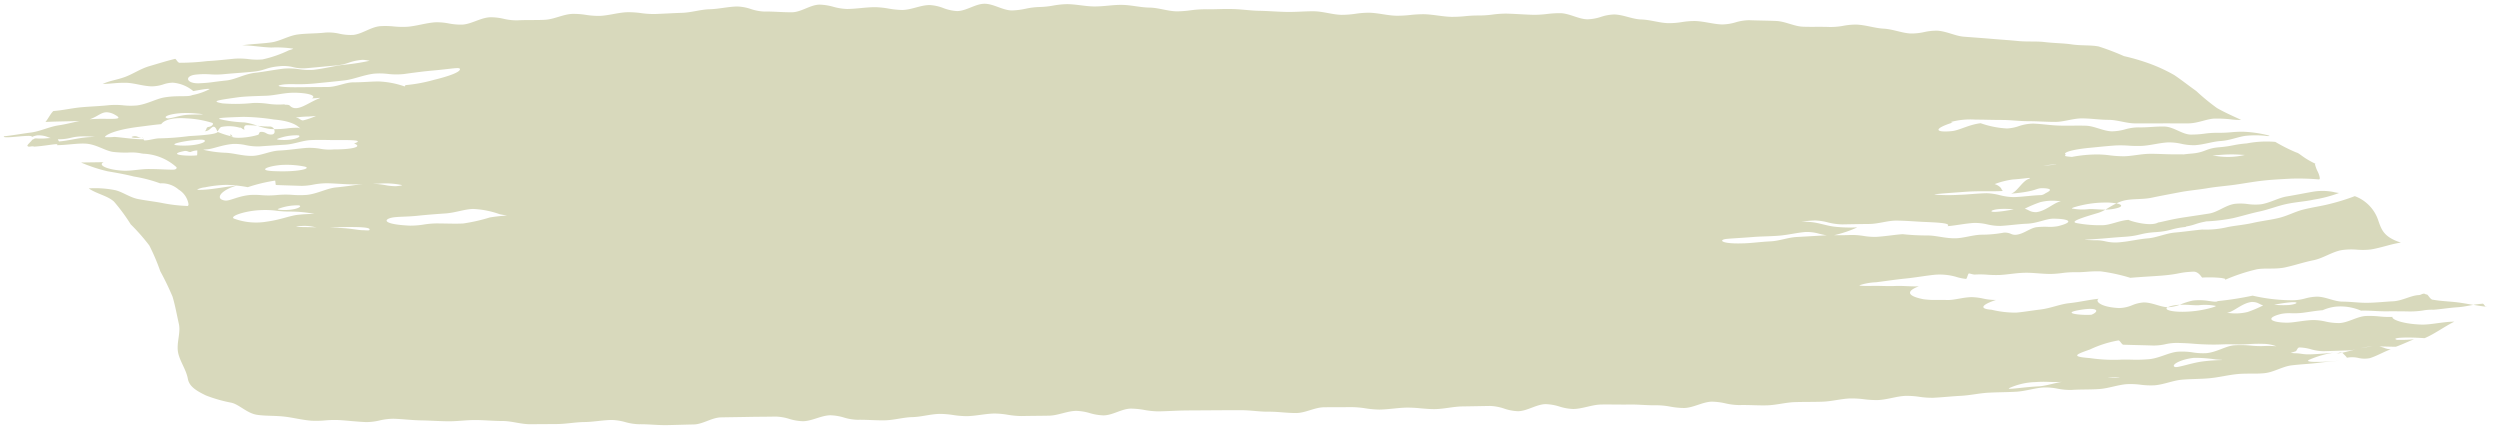 <svg xmlns="http://www.w3.org/2000/svg" width="332.26" height="57" viewBox="0 0 332.26 57">
  <g id="bottom_05" data-name="bottom/05" transform="translate(-3323.81 2327.269)">
    <path id="Union_10" data-name="Union 10" d="M86.234,55.94c-.6-.033-1.2-.066-1.791-.056a7.458,7.458,0,0,1-1.834-.284,7.383,7.383,0,0,0-1.8-.284c-1.225.017-2.432.262-3.625.275-1.225.013-2.434.256-3.625.265q-1.84.015-3.628.023c-1.227,0-2.437-.425-3.625-.425-1.231,0-2.437-.123-3.624-.129-.608,0-1.209.04-1.8.083-.614.045-1.225.09-1.826.083-1.238-.015-2.445-.1-3.628-.121-1.24-.025-2.445-.181-3.624-.216a8.157,8.157,0,0,0-1.834.222,7.863,7.863,0,0,1-1.814.222c-1.252-.051-2.459-.2-3.624-.27a14.317,14.317,0,0,0-1.814.045,12.685,12.685,0,0,1-1.836.04c-1.269-.1-2.462-.421-3.6-.546-1.286-.143-2.533-.065-3.642-.241-1.315-.207-2.313-1.342-3.367-1.6a18.929,18.929,0,0,1-3.409-.972c-1.436-.69-2.222-1.258-2.4-2.22-.22-1.223-1.072-2.318-1.3-3.509a3.383,3.383,0,0,1-.053-.642c0-.81.231-1.658.231-2.454a3.1,3.1,0,0,0-.07-.683c-.273-1.211-.491-2.454-.84-3.618a36.714,36.714,0,0,0-1.626-3.371,27.717,27.717,0,0,0-1.458-3.426,26,26,0,0,0-2.471-2.81A24.46,24.46,0,0,0,14.655,26.3c-.873-.8-2.3-1.019-3.366-1.763a13.554,13.554,0,0,1,3.444.222c.983.192,1.986.972,3.1,1.191s2.254.34,3.235.533a20.86,20.86,0,0,0,3.4.392.336.336,0,0,0,.086-.25A2.786,2.786,0,0,0,23.246,24.7a3.394,3.394,0,0,0-2.458-.831,18.97,18.97,0,0,0-3.489-.907c-1.262-.317-2.4-.508-3.516-.7a20.9,20.9,0,0,1-3.514-1.163c1.072-.023,2.025-.025,3-.048-.171.083-.249.174-.25.267,0,.383,1.307.8,2.923.869,1.018.043,2.207-.222,3.314-.222.611,0,1.2.02,1.737.041.612.025,1.149.05,1.555.041.286-.006.425-.131.426-.244a.154.154,0,0,0-.071-.128,7.014,7.014,0,0,0-4.406-1.75c-.077-.028-.107-.008-.2-.035a6.48,6.48,0,0,0-1.71-.115,14.084,14.084,0,0,1-2.059-.086c-1.072-.144-2.245-1.029-3.669-1.1-1.132-.055-2.4.186-3.773.206a.192.192,0,0,0,.036-.093c0-.015-.006-.026-.021-.03-.307-.061-1.773.246-3.041.314a1.081,1.081,0,0,0-.481-.015c-.207.027-.375.053-.446-.118.094-.236.548-.567.661-.8.045.03.111-.025.2-.078a.49.49,0,0,1,.29-.085,8.057,8.057,0,0,0,1.4-.008c.171-.015.342-.029.552-.034-.1-.033-.2-.069-.29-.1a3.382,3.382,0,0,0-1.491-.257,2.758,2.758,0,0,0-.725.219.075.075,0,0,0,.01-.038c-.008-.185-.976-.1-1.924-.018-.916.082-1.813.163-1.807,0a.077.077,0,0,1,.018-.042c1.125-.108,2.282-.332,3.6-.5,1.227-.163,2.432-.77,3.648-.951.992-.148,1.935-.4,2.808-.585-1.339.057-2.943.055-4.548.133.325-.347.683-1.122,1.06-1.452,1.21-.086,2.464-.387,3.708-.5s2.486-.143,3.693-.279a10.2,10.2,0,0,1,1.883.02,9.134,9.134,0,0,0,1.855.013c1.348-.184,2.506-.868,3.575-1.058,1.73-.307,3.161-.033,3.733-.312a8.451,8.451,0,0,0,2.315-.794c.007-.088-.592-.039-2.165.26a4.833,4.833,0,0,0-2.721-1.118,4.107,4.107,0,0,0-1.308.242,5.093,5.093,0,0,1-1.513.246c-1.2-.033-2.365-.471-3.5-.476-1.207-.008-1.883.136-3.007.158,1.032-.465,1.755-.5,2.927-.916,1.074-.383,2.08-1.1,3.267-1.447,1.1-.32,2.25-.685,3.447-.977.152.058.306.479.561.524a30.624,30.624,0,0,0,3.7-.224c1.127-.053,2.383-.2,3.643-.32a10.147,10.147,0,0,1,1.836.055,8.644,8.644,0,0,0,1.865.043,15.891,15.891,0,0,0,3.5-1.211c.367-.108.574-.175.571-.22a14.829,14.829,0,0,0-2.893-.149c-1.286-.037-2.768-.31-3.893-.29,1.173-.189,2.668-.217,3.895-.395,1.181-.169,2.311-.9,3.538-1.053,1.186-.154,2.425-.11,3.652-.251a6.449,6.449,0,0,1,1.853.153,6.729,6.729,0,0,0,1.855.158C47.643,4.007,48.775,3.1,50,2.981a10.867,10.867,0,0,1,1.841.035,11.537,11.537,0,0,0,1.838.038c1.2-.1,2.388-.491,3.617-.587a7.928,7.928,0,0,1,1.843.149,8.246,8.246,0,0,0,1.842.153c1.2-.086,2.369-.893,3.6-.972a7.288,7.288,0,0,1,1.846.2,7.439,7.439,0,0,0,1.841.206c1.209-.071,2.432-.008,3.657-.073,1.209-.063,2.4-.723,3.619-.783a10.455,10.455,0,0,1,1.839.131,10.823,10.823,0,0,0,1.831.134c1.211-.051,2.414-.441,3.635-.488a11.9,11.9,0,0,1,1.844.118,12.239,12.239,0,0,0,1.822.121c1.213-.041,2.428-.121,3.65-.159S92.586.763,93.808.73,96.235.392,97.457.363A6.216,6.216,0,0,1,99.295.7a6.4,6.4,0,0,0,1.834.338c.617-.013,1.237.015,1.856.045.6.028,1.2.055,1.8.046,1.216-.022,2.418-1,3.638-1.014a7.459,7.459,0,0,1,1.836.289,7.619,7.619,0,0,0,1.828.29c1.218-.015,2.435-.229,3.652-.241a11.493,11.493,0,0,1,1.836.184A11.666,11.666,0,0,0,119.4.826c1.217-.008,2.432-.649,3.649-.654a5.887,5.887,0,0,1,1.828.4,6.017,6.017,0,0,0,1.824.4C127.92.967,129.137,0,130.35,0s2.434.886,3.647.888a9.929,9.929,0,0,0,1.824-.229,9.716,9.716,0,0,1,1.828-.227,11.541,11.541,0,0,0,1.826-.191,11.45,11.45,0,0,1,1.831-.189c1.221.007,2.437.3,3.652.307.608,0,1.217-.051,1.823-.108s1.222-.111,1.831-.1c1.224.012,2.437.343,3.649.358s2.436.484,3.645.5a14.092,14.092,0,0,0,1.828-.139,14.174,14.174,0,0,1,1.826-.136c.6.007,1.2,0,1.8-.018C161.979.7,162.6.685,163.212.7c1.227.018,2.442.216,3.649.236,1.227.02,2.442.129,3.649.149.613.012,1.225-.015,1.834-.04S173.56.992,174.162,1c1.23.025,2.439.448,3.64.473a12.921,12.921,0,0,0,1.84-.141,12.277,12.277,0,0,1,1.817-.141c1.232.027,2.441.378,3.64.4a16.174,16.174,0,0,0,1.84-.1,15.968,15.968,0,0,1,1.814-.1c1.238.028,2.446.32,3.641.348a17.02,17.02,0,0,0,1.843-.09,16.263,16.263,0,0,1,1.809-.09,13.624,13.624,0,0,0,1.843-.126,13.5,13.5,0,0,1,1.813-.123c1.214.028,2.409.129,3.586.159a14.374,14.374,0,0,0,1.812-.11,14.1,14.1,0,0,1,1.784-.108c1.215.032,2.39.783,3.566.816a6.215,6.215,0,0,0,1.818-.322,6.129,6.129,0,0,1,1.787-.322c1.215.035,2.392.63,3.564.665,1.217.037,2.4.453,3.572.489A10.673,10.673,0,0,0,223,2.44a10.551,10.551,0,0,1,1.784-.146c1.218.04,2.4.416,3.57.456a6.593,6.593,0,0,0,1.823-.284,6.515,6.515,0,0,1,1.784-.28c1.222.046,2.417.05,3.583.1,1.222.05,2.388.712,3.549.761.608.025,1.21.022,1.8.018s1.2,0,1.78.022a9.32,9.32,0,0,0,1.821-.159,8.766,8.766,0,0,1,1.782-.158c1.232.061,2.405.474,3.56.538,1.236.068,2.4.574,3.551.642a7.7,7.7,0,0,0,1.838-.186A7.405,7.405,0,0,1,257,3.579c1.244.083,2.394.72,3.532.8,1.251.095,2.435.179,3.566.275,1.259.108,2.442.181,3.563.294,1.268.126,2.475.01,3.583.143,1.283.156,2.484.143,3.571.307,1.3.194,2.538.068,3.6.277A33.254,33.254,0,0,1,281.79,6.96a28.3,28.3,0,0,1,3.43,1.007,21.449,21.449,0,0,1,3.273,1.525c.953.645,1.844,1.355,2.892,2.1a28.657,28.657,0,0,0,2.765,2.271c.91.526,1.981,1,3.208,1.574a9.419,9.419,0,0,1-1.463-.085,17.273,17.273,0,0,0-2.046-.091c-1.032.023-2.213.625-3.523.637-.591,0-1.205,0-1.838,0-.552,0-1.117-.008-1.695,0-1.137,0-2.322,0-3.534,0-1.16,0-2.344-.471-3.536-.471-1.176,0-2.36-.192-3.533-.192-1.195,0-2.378.466-3.531.466-1.217,0-2.4-.093-3.531-.093-1.251,0-2.437-.166-3.53-.164-.631,0-1.23-.012-1.793-.023-.627-.013-1.21-.027-1.738-.022a9.941,9.941,0,0,0-3.281.311c0,.03.08.056.248.074-1.322.414-1.9.749-1.9.957s.664.3,1.8.181c.968-.1,2.23-.858,3.8-1.047a12.592,12.592,0,0,0,3.487.7,5.7,5.7,0,0,0,1.63-.325,6.124,6.124,0,0,1,1.88-.322c1.084.032,2.253.231,3.486.265.553.015,1.121.012,1.7.007s1.188-.01,1.794.008c1.143.033,2.292.715,3.47.748a6.83,6.83,0,0,0,1.756-.265,6.839,6.839,0,0,1,1.75-.264c.592.017,1.185-.018,1.772-.055s1.153-.07,1.718-.053c1.2.035,2.339,1.037,3.457,1.067a12.581,12.581,0,0,0,1.819-.118,12.009,12.009,0,0,1,1.675-.118,18.153,18.153,0,0,0,1.89-.071,15.318,15.318,0,0,1,1.6-.073,16.287,16.287,0,0,1,3.366.488c.1.05.154.078.154.092a2.726,2.726,0,0,1-.616-.044,13.271,13.271,0,0,0-2.462,0c-.995.093-2.138.619-3.435.7-1.091.071-2.245.491-3.46.557a7.56,7.56,0,0,1-1.747-.187,7.56,7.56,0,0,0-1.768-.187c-1.169.061-2.326.4-3.464.463a16.373,16.373,0,0,1-1.787-.03,14.749,14.749,0,0,0-1.7-.027c-1.3.086-2.476.222-3.469.315-1.947.183-3.271.511-3.279.789,0,.052.042.1.135.148-.095.039-.144.073-.146.1,0,.076.3.125.93.171a18.315,18.315,0,0,1,3.435-.327,13.376,13.376,0,0,1,1.617.121,15.271,15.271,0,0,0,1.826.121c1.094-.012,2.255-.312,3.442-.325.573-.007,1.154.013,1.733.033s1.142.04,1.708.035c.369-.005.737,0,1.1.007.28-.036.617-.073,1.061-.11,1.848-.156,1.8-.683,3.652-.838s1.83-.358,3.677-.514a13.761,13.761,0,0,1,3.775-.2,23.047,23.047,0,0,0,2.772,1.4c.517.123.815.682,2.585,1.516-.053-.005-.075.028-.074.088a4.285,4.285,0,0,0,.354.947,2.892,2.892,0,0,1,.279.859c0,.114-.042.182-.152.176a31.361,31.361,0,0,0-3.682-.1c-1.164.065-2.4.119-3.708.262-1.2.131-2.425.358-3.689.539-1.219.173-2.467.26-3.7.469s-2.486.305-3.691.538c-1.254.241-2.484.463-3.656.713-1.29.279-2.62.118-3.743.392a5.081,5.081,0,0,0-1.013.374c.4.078.629.19.632.31,0,.151-.346.316-1.166.448a6.113,6.113,0,0,1-.926.069c.456-.26.935-.572,1.461-.827a8.38,8.38,0,0,0-1.76-.107,14.5,14.5,0,0,0-3.67.564c-.344.1-.5.17-.494.219a7.456,7.456,0,0,0,2.327.081c.337-.008.7.013,1.08.035.344.019.7.038,1.056.036a4.62,4.62,0,0,1-.943.432c-1.922.564-3.157.971-3.16,1.207,0,.063.086.114.272.152a16.851,16.851,0,0,0,3.457.282c1.05-.022,2.247-.634,3.44-.71.432.229,2.981.917,3.945.348.419-.045,1.551-.387,3.319-.662,1.018-.156,2.2-.325,3.472-.528,1.1-.174,2.154-1.09,3.348-1.282a6.972,6.972,0,0,1,1.78.025,7.092,7.092,0,0,0,1.786.025c1.193-.2,2.282-.854,3.381-1.037,1.27-.212,2.44-.45,3.45-.624a7.614,7.614,0,0,1,2.724.022,4.727,4.727,0,0,0,.722.129c.016.007.024.015.024.025a17.193,17.193,0,0,1-3.345.873c-1.067.244-2.353.307-3.64.586-1.183.256-2.363.732-3.546.985-1.288.277-2.491.654-3.558.894a23.161,23.161,0,0,1-3.608.425s.007.01.021.016c-1.4.251-1.448.481-2.7.673l.125.039c-2.067.2-2.031.564-4.1.7s-2.051.483-4.125.619-2.069.182-4.139.319c-.753.049-1.127.069-1.133.084s.405.026,1.22.059a5.658,5.658,0,0,1,1.51.141,5.806,5.806,0,0,0,2.1.1c1.053-.086,2.265-.393,3.578-.5,1.152-.1,2.328-.66,3.556-.768,1.207-.106,2.439-.287,3.612-.4a12.338,12.338,0,0,0,3.369-.32c1-.211,2.191-.289,3.418-.569,1.087-.249,2.263-.375,3.407-.649s2.2-.856,3.287-1.125c1.221-.3,2.4-.46,3.386-.715a28.976,28.976,0,0,0,3.433-1.06,5.175,5.175,0,0,1,3.153,3.333c.409,1.133.7,2.109,2.986,2.849-1.14.119-2.592.675-3.987.9a9.191,9.191,0,0,1-1.845.033,8.946,8.946,0,0,0-2.086.063c-1.267.236-2.436,1.08-3.7,1.336-1.311.265-2.556.692-3.761.951-1.393.3-2.8.037-3.9.284a24.757,24.757,0,0,0-4.092,1.365c0-.032.009-.056.009-.075,0-.069-.063-.076-.479-.16a15.835,15.835,0,0,0-2.592-.055c-.141-.153-.475-.766-1.116-.791-2.109.1-1.7.309-4.19.523-1.249.1-2.709.166-4.229.3a24.19,24.19,0,0,0-3.94-.858,15.029,15.029,0,0,0-1.8.05c-.532.038-1.057.075-1.569.06a12.412,12.412,0,0,0-1.782.114,13.171,13.171,0,0,1-1.574.119c-1.163-.01-2.279-.179-3.347-.158-1.173.02-2.283.242-3.336.294a15.238,15.238,0,0,1-1.638-.035,11.932,11.932,0,0,0-1.717-.018c-.31-.022-.565-.139-.744-.148-.143-.008-.254.713-.395.723a6.749,6.749,0,0,1-1.376-.292,8.017,8.017,0,0,0-2.674-.269c-1.242.116-2.619.375-3.958.508-1.458.146-2.858.367-3.957.5a7.883,7.883,0,0,0-2.206.4c0,.07.507.1,1.709.081.476-.01.949,0,1.418.012.552.013,1.1.027,1.633,0,.512-.022,1.036,0,1.553.023.553.023,1.094.046,1.594.018-.759.286-1.172.577-1.177.851-.006.321.545.62,1.749.864a10.981,10.981,0,0,0,1.924.095c.4,0,.831,0,1.293.012.959.023,2.034-.358,3.208-.38a7.8,7.8,0,0,1,1.535.188,7.725,7.725,0,0,0,1.713.186c-1,.333-1.671.676-1.676.93,0,.179.322.315,1.093.371a13.555,13.555,0,0,0,3.255.383c.9-.07,1.976-.262,3.22-.411,1.358-.163,2.607-.713,3.839-.843,1.385-.148,2.737-.476,3.937-.589a.261.261,0,0,0-.176.234c0,.35.8.893,2.847,1a4.7,4.7,0,0,0,1.757-.373,4.8,4.8,0,0,1,1.562-.373c1.143.01,2.209.624,3.176.634-.117.061-.172.124-.169.184.009.248.977.458,2.392.42a14.449,14.449,0,0,0,3.67-.556c.343-.1.5-.169.495-.218a7.35,7.35,0,0,0-2.326-.086c-.338.007-.7-.017-1.085-.038a13.285,13.285,0,0,0-1.387-.029,9.5,9.5,0,0,1,1.746-.56,7.754,7.754,0,0,1,2.089.05c.608.085,1.035.169,1.218.02a42.64,42.64,0,0,0,4.632-.723,23.569,23.569,0,0,0,5.234.614,6.413,6.413,0,0,0,1.747-.239,6.479,6.479,0,0,1,1.627-.241c1.155.033,2.26.655,3.338.662,1.163.008,2.29.178,3.359.156,1.175-.023,2.3-.148,3.354-.2,1.193-.061,2.277-.725,3.309-.818a1.084,1.084,0,0,0,.456-.1,1,1,0,0,1,.342-.1c.143.008.231.121.371.108.091-.008.207.173.35.352s.316.37.515.353c1.173.212,2.375.216,3.576.392.591.086,1.172.191,1.757.292-.709.117-1.384.264-2.043.309-1.217.08-2.3.269-3.241.333a6.737,6.737,0,0,0-1.463.108,11.206,11.206,0,0,1-1.747.121c-.966-.023-2.043-.025-3.2-.018-.468,0-.949-.023-1.439-.048-.591-.03-1.194-.06-1.792-.04a6.94,6.94,0,0,0-3.341-.536,5.956,5.956,0,0,0-1.754.475c-.97.076-1.881.246-2.727.353a10.111,10.111,0,0,1-1.4.051,5.787,5.787,0,0,0-1.39.088c-.911.227-1.308.461-1.309.659,0,.28.787.489,2.028.507.937.012,2.14-.3,3.5-.35a7.676,7.676,0,0,1,1.681.2,7.936,7.936,0,0,0,1.856.2c1.167-.063,2.311-.861,3.465-.936a12.5,12.5,0,0,1,1.834.058,11.684,11.684,0,0,0,1.732.058.127.127,0,0,0-.008.043c0,.358,1.55.909,3.873.981,1.207.036,2.887-.388,4.364-.39-1.2.571-2.673,1.667-3.96,2.195-2.264-.157-3.877-.079-3.883.1,0,.037.067.078.214.122a18.469,18.469,0,0,0,2.261-.073c-.795.309-1.582.7-2.407.99-.348,0-.759-.008-1.218-.02-.314-.008-.651-.016-1.006-.019a4.783,4.783,0,0,1,.624.173,2.632,2.632,0,0,0,.926.207c-.909.315-1.824.874-2.774,1.171a3.552,3.552,0,0,1-1.533-.022,3.644,3.644,0,0,0-1.53-.027c-.007-.007-.008-.01-.008-.013s0,0,0,0c0-.022-.024-.091-.55-.6a.244.244,0,0,0-.075-.049c.533-.117,1.123-.282,1.783-.438a6.263,6.263,0,0,1-1.047.131c-1.047.028-2.132.07-3.2.1a6.287,6.287,0,0,1-1.646-.25,6.21,6.21,0,0,0-1.569-.249c-.256.008-.342.43-.473.5a6.192,6.192,0,0,1-.673.206,3.17,3.17,0,0,0,.717.066c1.333.08.621.314,4.928-.066a12.906,12.906,0,0,0-3.1.891c-.166.067-.243.122-.246.167-.02.27,2.671.143,4.3-.022-.933.1-1.869.166-2.822.288-1.2.153-2.427.2-3.655.348-1.207.143-2.351.9-3.582,1.035-1.207.133-2.454,0-3.684.131-1.208.124-2.412.43-3.642.547-1.212.114-2.447.085-3.679.194-1.213.108-2.4.644-3.63.745a10.29,10.29,0,0,1-1.856-.076,10.439,10.439,0,0,0-1.846-.075c-1.215.093-2.412.559-3.644.647-1.215.088-2.45.035-3.683.118a8.34,8.34,0,0,1-1.856-.164,8.372,8.372,0,0,0-1.854-.163c-1.217.076-2.42.494-3.654.566-1.217.07-2.446.063-3.68.129-1.218.065-2.43.353-3.662.416s-2.44.2-3.674.259a11.1,11.1,0,0,1-1.855-.126,11.113,11.113,0,0,0-1.841-.126c-1.222.053-2.43.506-3.664.556a12.643,12.643,0,0,1-1.852-.108,12.943,12.943,0,0,0-1.841-.106c-1.22.045-2.437.388-3.668.431s-2.451.018-3.683.058-2.439.388-3.67.426c-.616.018-1.232,0-1.852-.017s-1.224-.035-1.834-.017a8.7,8.7,0,0,1-1.845-.221A8.613,8.613,0,0,0,227,52.883c-1.222.032-2.43.811-3.662.841a10.429,10.429,0,0,1-1.846-.181,10.246,10.246,0,0,0-1.847-.181c-.614.013-1.23-.018-1.848-.05s-1.224-.061-1.837-.048-1.237,0-1.858,0c-.606-.007-1.213-.013-1.822,0-1.222.025-2.439.571-3.671.592a6.7,6.7,0,0,1-1.846-.323,6.727,6.727,0,0,0-1.847-.322c-1.223.02-2.435.922-3.667.941A6.407,6.407,0,0,1,199.4,53.8a6.486,6.486,0,0,0-1.846-.347c-1.224.018-2.449.046-3.681.063s-2.447.34-3.679.357c-.612.007-1.227-.048-1.841-.1a17.619,17.619,0,0,0-1.846-.1c-1.224.015-2.449.247-3.681.262a12.778,12.778,0,0,1-1.838-.164,12.436,12.436,0,0,0-1.85-.161c-1.225.012-2.454,0-3.686.018s-2.446.755-3.677.766c-.613,0-1.227-.041-1.842-.09s-1.23-.095-1.846-.088-1.227-.046-1.843-.1-1.23-.1-1.847-.1c-1.225.012-2.454,0-3.685.013s-2.43.012-3.641.025-2.427.1-3.637.119a11.054,11.054,0,0,1-1.818-.184,10.772,10.772,0,0,0-1.819-.183c-1.215.017-2.417.886-3.625.9a7.067,7.067,0,0,1-1.823-.3,7.081,7.081,0,0,0-1.821-.3c-1.213.02-2.414.619-3.619.639s-2.427.025-3.632.048a11.3,11.3,0,0,1-1.826-.166,11.075,11.075,0,0,0-1.816-.166c-1.216.023-2.421.324-3.627.348a12.077,12.077,0,0,1-1.824-.151,11.779,11.779,0,0,0-1.814-.149c-1.215.025-2.418.4-3.622.428s-2.42.4-3.624.425c-.609.013-1.217-.012-1.823-.035s-1.21-.048-1.811-.035a6.807,6.807,0,0,1-1.827-.3,6.8,6.8,0,0,0-1.818-.3c-1.218.027-2.412.765-3.615.79a6.727,6.727,0,0,1-1.833-.309,6.652,6.652,0,0,0-1.813-.309c-1.22.027-2.43.022-3.632.046-1.22.025-2.43.037-3.63.061-1.222.025-2.415.917-3.615.941-1.222.023-2.433.068-3.63.09l-.227,0C87.31,56,86.771,55.971,86.234,55.94Zm180.279-4.788c.239.1,1.892-.2,3.887-.3.978-.05,2.042-.424,3.133-.6-.572.036-1.142.02-1.7.006a13.839,13.839,0,0,0-1.791.023,9.012,9.012,0,0,0-3.571.828C266.474,51.126,266.486,51.141,266.513,51.152Zm13.095-1.421c1-.054,1.637-.054,1.628-.071a3.727,3.727,0,0,0-.439-.04c-.051,0-.1-.005-.159-.005A6.463,6.463,0,0,0,279.608,49.731Zm8.929-1.467c.36.154,2.133-.514,3.659-.72,1.382-.187,2.635-.178,2.633-.2s-.244-.026-.823-.068a18.259,18.259,0,0,0-2.939-.216c-1.536.175-2.659.732-2.662,1.05C288.4,48.172,288.446,48.225,288.537,48.264ZM277.23,47.088a21.839,21.839,0,0,0,3.954.222c.468-.032.976-.022,1.52-.012a19.272,19.272,0,0,0,2.474-.066c1.343-.148,2.536-.866,3.71-.985a9.094,9.094,0,0,1,2.048.091,8.545,8.545,0,0,0,1.777.1c1.411-.128,2.6-.959,3.711-1.044a14.241,14.241,0,0,1,2.251.04,12.588,12.588,0,0,0,1.552.063,12.867,12.867,0,0,1,1.814.023,5.038,5.038,0,0,0-1.738-.32,17.422,17.422,0,0,0-1.87.033,16.97,16.97,0,0,1-1.856.036c-.934-.028-1.4-.01-1.866.007s-.929.033-1.851.008c-1.857-.055-1.854-.149-3.71-.2a6.971,6.971,0,0,0-1.865.164,7.022,7.022,0,0,1-1.861.166c-1.858-.055-1.858-.045-3.714-.1-.225,0-.451-.586-.673-.569a14.839,14.839,0,0,0-3.768,1.2c-1.011.357-1.708.607-1.7.792C275.566,46.889,276.049,47,277.23,47.088Zm37.486-1.546a7.4,7.4,0,0,0-1.442.235c.471-.1.973-.18,1.512-.237Zm-37.245-4.215c.392-.161.629-.354.629-.507,0-.25-.633-.393-2.256-.112-.732.126-1.015.239-1.019.333C274.815,41.284,276.665,41.406,277.471,41.326Zm18.441-.209a6.743,6.743,0,0,0,2.306-.153,15.655,15.655,0,0,0,2.068-.877c-.592-.171-.678-.448-1.514-.458-1.193.133-2.176,1.108-3.048,1.389l-.237.074C295.619,41.1,295.762,41.107,295.912,41.117Zm7.725-1.075c.643-.048,1.084-.2,1.079-.294-.006-.129-.8-.165-2.968.253A12.8,12.8,0,0,0,303.637,40.042Zm-72.366-8.2c1.165-.045,2.339-.211,3.521-.265s2.334-.519,3.5-.581c1.19-.061,2.363-.134,3.513-.2.168-.01.335-.016.5-.021-.33-.044-.674-.127-1.026-.21a5.9,5.9,0,0,0-1.851-.231c-1.144.1-2.311.392-3.464.486-1.229.1-2.428.091-3.487.179-1.523.123-2.786.179-3.489.251-.388.039-.6.132-.608.233C228.377,31.682,229.227,31.92,231.271,31.838Zm24.565-1.045c1.034.025,2.225.383,3.489.373,1.118-.008,2.294-.436,3.482-.478a16.353,16.353,0,0,0,3.028-.279,2.046,2.046,0,0,1,.885.149,1.356,1.356,0,0,0,.7.141c1.008-.08,1.875-.9,2.758-1.01a9.769,9.769,0,0,1,1.426-.051,5.673,5.673,0,0,0,1.422-.088c.948-.237,1.362-.45,1.358-.617-.005-.222-.748-.363-1.962-.377-.943-.012-2.154.617-3.519.669-1.1.041-2.289.226-3.514.294a7.384,7.384,0,0,1-1.769-.2,7.056,7.056,0,0,0-1.794-.194c-1.235.083-2.412.345-3.494.428a.2.2,0,0,0,.087-.132c.009-.278-1.317-.353-3.307-.437-1.043-.045-2.267-.161-3.585-.169-1.151-.007-2.366.435-3.593.446s-2.429.038-3.591.056a8.21,8.21,0,0,1-1.893-.26,7.621,7.621,0,0,0-1.71-.261,12.658,12.658,0,0,0-1.837.179,9.483,9.483,0,0,1,1.365.043c1,.1,2.072.5,3.067.606a19.447,19.447,0,0,0,2.693.1c.2-.007.315-.013.317-.009l-.006,0a15.5,15.5,0,0,1-3.1,1.043h.361c.587,0,1.166,0,1.732-.028a9.477,9.477,0,0,1,1.834.121,8.962,8.962,0,0,0,1.708.124c1.3-.083,2.469-.289,3.494-.357A30.376,30.376,0,0,0,255.836,30.793Zm-211.292-1c1.348.017,2.573.3,3.206.3.291,0,.788.07.84-.02a.18.18,0,0,0,.028-.087c0-.2-.551-.33-2.945-.319-.634,0-1.387.037-2.328.1C43.747,29.777,44.15,29.786,44.544,29.791Zm-3.213-.083.227.007-.264-.05a5.793,5.793,0,0,0-1.728-.136,3.026,3.026,0,0,0-.706.107C38.871,29.679,39.935,29.665,41.332,29.708Zm12.449-.229a11.045,11.045,0,0,0,2.03-.143,11.95,11.95,0,0,1,1.624-.149c1.332,0,2.545.066,3.629.007a23.126,23.126,0,0,0,3.533-.8,21.337,21.337,0,0,1,2.273-.251c0-.015-.307-.049-.952-.179a11.978,11.978,0,0,0-3.554-.7c-1.129.03-2.368.506-3.632.594s-2.506.178-3.633.3c-1.574.173-2.929.1-3.642.29-.37.1-.577.231-.573.368C50.89,29.084,51.728,29.374,53.781,29.479ZM30.732,28.6a8.5,8.5,0,0,0,4.29.345c1.712-.227,3.033-.793,4.11-.9a19.215,19.215,0,0,1,2.164-.112,16.52,16.52,0,0,0-3.148-.316,13.933,13.933,0,0,1-1.835-.1,11.6,11.6,0,0,0-2.163-.09c-1.728.06-3.656.629-3.673.988C30.473,28.486,30.552,28.551,30.732,28.6Zm239.381-.9c1.193-.131,2.179-1.1,3.051-1.385l.237-.073c-.133-.007-.276-.017-.427-.029a6.7,6.7,0,0,0-2.306.153,15.619,15.619,0,0,0-2.069.872C269.192,27.412,269.276,27.689,270.113,27.7Zm-2.978-.378a12.451,12.451,0,0,0-1.886-.043c-.637.047-1.076.192-1.08.288C264.162,27.7,264.954,27.74,267.135,27.324Zm-230.188.081c1.493.075,2.445-.285,2.446-.493,0-.05-.056-.092-.174-.116a7.05,7.05,0,0,0-2.807.492C36.409,27.343,36.563,27.386,36.947,27.405Zm-7.534-1.251c.629.095,1.731-.619,3.437-.745a10.292,10.292,0,0,1,1.359.028,11.459,11.459,0,0,0,2.089-.013,12.522,12.522,0,0,1,2.115-.02,12.577,12.577,0,0,0,1.871,0c1.407-.149,2.665-.879,3.88-.992,1.322-.123,2.514-.327,3.569-.434-.452.019-.9.035-1.329.03-1.215-.015-2.356-.129-3.4-.151a9.864,9.864,0,0,0-1.828.173,8.62,8.62,0,0,1-1.592.174c-1.9-.058-3.133-.1-3.415-.116-.044,0-.068-.584-.112-.582a21.474,21.474,0,0,0-3.625.873,18.864,18.864,0,0,0-2.782-.31,15.954,15.954,0,0,0-2.907.33,2.938,2.938,0,0,0-1.029.288c0,.05.285.067,1.012.022,1.251-.078,2.907-.416,4.178-.524-1.311.375-2.182,1.024-2.191,1.482C28.7,25.9,28.921,26.08,29.413,26.154Zm235.867-.715a7.657,7.657,0,0,0,1.853.259c1.242-.032,2.47-.237,3.624-.264a1.168,1.168,0,0,0,.562-.226c.247-.129.626-.315.628-.463,0-.1-.186-.191-.742-.225-1.279-.078-.674.393-4.435.725.787-.234,1.476-1.606,2.27-1.931.185-.076.267-.121.266-.144,0-.081-1.041.109-2.269.183a10.821,10.821,0,0,0-2.445.619,1.717,1.717,0,0,1,.787.461c.155.151.151.4.35.445-.577.048-1.235.045-1.986.041-.907,0-1.95-.007-3.144.081-1.938.141-3.1.222-3.639.289-.25.032-.364.057-.362.077a23.734,23.734,0,0,0,3.259.028c1.053-.02,2.3-.178,3.624-.212h.089A8.052,8.052,0,0,1,265.279,25.439ZM50.607,24.084a7.59,7.59,0,0,0,1.493.164c.546-.043.835-.1.837-.149a10.9,10.9,0,0,0-3.117-.19c-.259,0-.515,0-.768.012A12.72,12.72,0,0,1,50.607,24.084ZM35.739,22.237c2.8.143,4.536-.189,4.525-.444,0-.062-.11-.12-.331-.165a12.355,12.355,0,0,0-3.11-.2c-1.119.1-2.092.368-2.087.572C34.738,22.11,35.028,22.2,35.739,22.237Zm236.7-.869a10.828,10.828,0,0,0-1.387.164c.319-.03.7-.065,1.251-.111.223-.019.419-.038.594-.058l-.156,0Q272.592,21.361,272.442,21.368ZM293.9,20.21a9.911,9.911,0,0,0,3.962-.116c-.185-.008-.376-.019-.574-.03a17.481,17.481,0,0,0-2.138-.017c-.515.033-1.054.074-1.614.115ZM29.369,19.8c1.1.017,2.341.44,3.633.418,1.18-.018,2.39-.657,3.614-.712s2.435-.254,3.6-.348a8.328,8.328,0,0,1,1.827.11,6.6,6.6,0,0,0,1.818.091c1.711.008,3.136-.179,3.123-.485,0-.092-.137-.194-.43-.305.339-.117.5-.2.5-.27.007-.175-1.093-.192-2.783-.181-.36,0-.747,0-1.156-.012-.705-.01-1.478-.022-2.289.013-1.094.046-2.237.541-3.416.611-1.153.066-2.313.151-3.433.227a7.516,7.516,0,0,1-1.8-.166,6.916,6.916,0,0,0-1.668-.163c-1.436.111-2.6.627-3.383.707l-.627.065A15.49,15.49,0,0,0,29.369,19.8Zm-3.7.348c.058-.009.048-.4.055-.656a2.419,2.419,0,0,0-.9.211.882.882,0,0,1-.346-.073.906.906,0,0,0-.436-.065c-.731.144-1.012.264-1.013.359C23.03,20.167,24.869,20.246,25.673,20.147Zm-2.285-1.312c2.027.1,3.355-.348,3.351-.608,0-.06-.073-.11-.223-.141-.652-.136-3.851.347-3.84.608C22.678,18.759,22.884,18.811,23.388,18.835Zm-16-.541c1.112-.083,2.408-.435,3.654-.546.377-.034.751-.047,1.11-.049a14.474,14.474,0,0,0-1.765-.075c-1.482.045-1.472.34-2.955.385-.085,0-.165,0-.241,0C7.252,18.134,7.312,18.3,7.387,18.294Zm11.293-.133c.7,0,1.383-.274,2.041-.275a35.569,35.569,0,0,0,3.915-.3c2.21-.123,3.581-.267,3.815-.547a11.6,11.6,0,0,0,1.74.567.207.207,0,0,1-.072-.153.277.277,0,0,1,.029-.119s.078.078.153.159.148.157.156.161c-.084-.012-.173-.028-.265-.048.409.382,2.459.179,3.589-.186.132.012.176-.363.3-.38a1.164,1.164,0,0,1,.8.163,1.181,1.181,0,0,0,.8.163.36.36,0,0,0,.318-.388.679.679,0,0,0-.082-.311,14.116,14.116,0,0,0,1.714-.1,9.744,9.744,0,0,1,1.429-.09.729.729,0,0,1,.37.123c-.34-.374-1.114-1.011-3.523-1.216a28.068,28.068,0,0,0-4.076-.352c-2.4.076-3.19.124-3.2.238,0,.017.016.037.048.057a16.828,16.828,0,0,0,3.306.44,8.2,8.2,0,0,1,1.739.449,11.775,11.775,0,0,0-1.512-.072.343.343,0,0,0-.262.371.239.239,0,0,0,.075.2.457.457,0,0,1-.335-.126c-.108-.08-.21-.159-.325-.119a5.242,5.242,0,0,0-2.372-.113c-.309.025-.484.561-.6.6-.081-.078-.169-.554-.466-.614-.157-.032-.311.133-.51.3a1.084,1.084,0,0,1-.7.3c.327-.232.112-.513.509-.574.329-.051.579-.254.582-.405a.147.147,0,0,0-.1-.135,13.5,13.5,0,0,0-3.46-.6c-1.35-.1-2.778.041-3.321.771-.866.075-1.8.207-2.989.357-3.272.412-4.435,1.1-4.495,1.369a8.642,8.642,0,0,0,1.272-.031c1.005.069,2.417.308,3.858.318l0-.007a.037.037,0,0,0,.013.007h-.009c.026.05.049.086.067.085s.014.005.013.016,0,.026,0,.038S18.67,18.161,18.68,18.161Zm18.173-.068c1.494.075,2.446-.285,2.447-.493,0-.05-.055-.092-.173-.116a7.052,7.052,0,0,0-2.809.492C36.315,18.031,36.469,18.074,36.853,18.093Zm2.248-2.9c.165.051.458.338.675.31a9.5,9.5,0,0,0,1.734-.6c-.274.03-.589.057-.947.08a13.849,13.849,0,0,0-1.729.132A1.446,1.446,0,0,0,39.1,15.188Zm-27.675.159a21.445,21.445,0,0,1,2.2-.057c.921.008,1.62.016,1.615-.167,0-.079-.133-.193-.434-.358a2.354,2.354,0,0,0-1.122-.35C12.926,14.415,12.463,15.008,11.426,15.347Zm10.281-.13c.36.106,1.7-.425,2.833-.473,1.029-.046,1.943-.022,1.934-.055a5.023,5.023,0,0,0-.769-.1c-2.416-.254-4.2.193-4.19.488C21.516,15.129,21.578,15.178,21.707,15.216Zm16.339-1.651c.907.871,2.307-.352,3.719-.929.185-.075.269-.113.269-.128,0-.034-.437.047-1.11.058.141-.056.218-.127.22-.2.006-.228-.666-.5-2.341-.549-1.423-.041-2.734.36-3.907.4-1.537.055-2.848.076-3.886.224-1.763.248-2.72.391-2.729.539,0,.078.253.156.79.252a21.892,21.892,0,0,0,4.04-.05,11.306,11.306,0,0,1,1.979.1,9.911,9.911,0,0,0,2.2.078C37.423,13.489,37.8,13.327,38.046,13.566Zm1.611-2.48c1.188-.023,2.328-.018,3.41-.03,1.215-.012,2.354-.619,3.4-.62,1.288,0,2.438-.123,3.411-.114a11.887,11.887,0,0,1,3.4.66c.042,0,.089-.174.133-.176a20.792,20.792,0,0,0,3.772-.7c1.923-.468,3.44-1.005,3.452-1.405.01-.335-.969-.06-3.659.173-1.022.09-2.259.244-3.8.461a9.555,9.555,0,0,1-2.112-.015,9.137,9.137,0,0,0-1.9-.03c-1.4.181-2.668.75-3.881.889-1.473.169-2.8.29-3.94.408a23.176,23.176,0,0,1-2.71.093,12.566,12.566,0,0,0-1.258.023c-.546.055-.836.126-.838.193C36.541,11.021,37.51,11.127,39.657,11.086Zm-13.905-.514c1.936-.085,1.575-.143,3.875-.388,1.136-.121,2.388-.863,3.792-1.017,1.242-.138,2.536-.408,3.842-.556a8.822,8.822,0,0,1,1.991.08,8.6,8.6,0,0,0,1.934.081c1.409-.168,2.7-.5,3.826-.65A28.876,28.876,0,0,0,48.6,7.584c0-.018-.063-.032-.194-.043a4.155,4.155,0,0,0-.731-.09c-1.843.164-1.8.6-3.645.763s-1.841.174-3.685.34a5.261,5.261,0,0,1-1.868-.126,5.286,5.286,0,0,0-1.863-.124c-1.84.166-1.8.576-3.64.742s-1.841.143-3.679.307a10.757,10.757,0,0,1-1.853.027,10.791,10.791,0,0,0-1.852.028c-.739.066-1.1.328-1.1.586C24.5,10.278,24.925,10.557,25.752,10.571ZM310.559,47.4c.27-.029.538-.061.807-.1-.21.032-.488.066-.807.1Zm-.688-.883.122-.012a.626.626,0,0,1-.115.012Zm.122-.012a2.33,2.33,0,0,0,.271-.076.83.83,0,0,1,.523-.063,7.742,7.742,0,0,1-.794.139Zm-22.375-6.179a3.6,3.6,0,0,1,1-.264,5.331,5.331,0,0,1,.59-.059,5.079,5.079,0,0,1-1.471.321l-.095,0Zm42.25-.067.133.015a.1.1,0,0,1-.052.015A.142.142,0,0,1,329.867,40.264Zm-1.641-.247a11.678,11.678,0,0,1,1.171-.143c.1-.06.2.071.3.2a.914.914,0,0,0,.168.187C329.31,40.2,328.766,40.11,328.226,40.017ZM18.6,18.007h0Zm-.086-.124c-.034-.066-.069-.131-.1-.124s-.06.008-.088.01c.04-.008.078-.016.115-.025s.064.083.108.174l.04.082A.46.46,0,0,1,18.513,17.882ZM17,17.717c0-.025.049-.053.157-.082a.937.937,0,0,1,.651.048,1.09,1.09,0,0,0,.51.085,3.7,3.7,0,0,1-.672.058C17.3,17.826,17,17.781,17,17.717Zm13.452-.065h0Zm5.038-1.007a7.492,7.492,0,0,1-1.754-.427,13.361,13.361,0,0,0,1.65.1.618.618,0,0,1,.539.345C35.786,16.662,35.641,16.656,35.495,16.645Z" transform="translate(3324.31 -2326.769)" fill="#d8d9bc"/>
    <path id="Union_10_-_Outline" data-name="Union 10 - Outline" d="M87.852,56.5c-.539,0-1.064-.027-1.646-.061H86.2c-.6-.033-1.173-.065-1.746-.055h-.067a8.08,8.08,0,0,1-1.881-.3l-.027-.006a6.861,6.861,0,0,0-1.663-.266c-.59.008-1.194.073-1.778.136-.6.065-1.227.132-1.848.139-.59.006-1.194.07-1.779.131-.6.063-1.228.129-1.848.134-1.2.01-2.4.016-3.563.023h-.091a10.991,10.991,0,0,1-1.918-.223,9.848,9.848,0,0,0-1.686-.2c-.651,0-1.3-.034-1.922-.066-.589-.031-1.145-.06-1.7-.063h-.063c-.573,0-1.147.042-1.7.082H60.9c-.61.045-1.243.091-1.862.084-.678-.008-1.35-.037-2-.064-.564-.024-1.1-.046-1.633-.057-.671-.013-1.331-.064-1.969-.114-.574-.044-1.117-.086-1.66-.1l-.112,0a8.408,8.408,0,0,0-1.609.214l-.024,0a8.23,8.23,0,0,1-1.908.227c-.722-.03-1.427-.092-2.109-.152-.528-.046-1.027-.09-1.525-.119-.15-.009-.3-.013-.469-.013-.421,0-.85.029-1.266.057l-.039,0c-.427.029-.868.059-1.3.06-.211,0-.4-.007-.589-.022a20.943,20.943,0,0,1-2.1-.307c-.528-.1-1.027-.187-1.514-.24-.572-.063-1.145-.082-1.7-.1a15.918,15.918,0,0,1-1.967-.144,5.748,5.748,0,0,1-2.144-.962,4.8,4.8,0,0,0-1.265-.649c-.3-.074-.591-.142-.872-.207a12.991,12.991,0,0,1-2.633-.8c-1.53-.735-2.457-1.393-2.673-2.581a7.014,7.014,0,0,0-.619-1.668,7.85,7.85,0,0,1-.677-1.837,3.856,3.856,0,0,1-.062-.737,9.8,9.8,0,0,1,.121-1.293,8.641,8.641,0,0,0,.11-1.159,2.6,2.6,0,0,0-.057-.573c-.081-.36-.158-.726-.233-1.081-.176-.837-.358-1.7-.6-2.5a9.9,9.9,0,0,0-.879-1.881,14.871,14.871,0,0,1-.729-1.441c-.155-.369-.3-.751-.437-1.121a14.4,14.4,0,0,0-.99-2.244,8.678,8.678,0,0,0-1.376-1.619c-.355-.357-.722-.725-1.051-1.129a12.684,12.684,0,0,1-.857-1.241,8.271,8.271,0,0,0-1.314-1.724,5.53,5.53,0,0,0-1.627-.876A8.548,8.548,0,0,1,11,24.948l-.819-.572.949-.312a6.25,6.25,0,0,1,.941-.053,14.623,14.623,0,0,1,2.755.26,6.765,6.765,0,0,1,1.573.6,6.665,6.665,0,0,0,1.53.589c.57.113,1.15.2,1.712.283.536.08,1.041.155,1.523.25a22.09,22.09,0,0,0,2.838.363,2.823,2.823,0,0,0-1.044-1.247l-.139-.1a2.767,2.767,0,0,0-1.762-.655c-.077,0-.156,0-.237.009l-.124.009-.114-.05a10.608,10.608,0,0,0-2.369-.659c-.36-.07-.7-.136-1.038-.22-1.16-.291-2.225-.477-3.255-.657L13.7,22.75a14.69,14.69,0,0,1-2.776-.872c-.271-.105-.551-.214-.825-.314L7.61,20.652l2.649-.057c.521-.011,1.016-.018,1.493-.024.516-.007,1-.013,1.5-.025l2.287-.055-1.712.836a7.569,7.569,0,0,0,2.131.356c.067,0,.138,0,.211,0a13.726,13.726,0,0,0,1.441-.108,15.306,15.306,0,0,1,1.64-.119h.068c.6,0,1.187.022,1.689.042l.181.007c.249.01.479.02.69.026a6.061,6.061,0,0,0-3.4-1.115l-.082,0-.049-.018a.948.948,0,0,1-.193-.033,4.462,4.462,0,0,0-1.119-.1c-.145,0-.3,0-.451,0s-.317,0-.482,0a12.5,12.5,0,0,1-1.649-.094,6.487,6.487,0,0,1-1.582-.509,6.168,6.168,0,0,0-2.045-.584c-.1,0-.213-.007-.326-.007-.5,0-1.034.048-1.6.1-.582.052-1.183.106-1.817.115l-1.155.017.027-.03c-.558.077-1.241.169-1.878.2l-.091,0L3.9,19.462a.738.738,0,0,0-.263,0l-.02,0a1.981,1.981,0,0,1-.256.021.716.716,0,0,1-.7-.446l-.078-.188.075-.189q.012-.029.026-.058l-.017.006.293-.549c-.333.015-.741.051-1.112.084l-.03,0c-.543.048-1.055.094-1.417.094a.971.971,0,0,1-.752-.214.539.539,0,0,1-.153-.4.573.573,0,0,1,.12-.326l.132-.174.218-.021c.655-.063,1.328-.167,2.039-.277.492-.076,1-.155,1.539-.226a9.091,9.091,0,0,0,1.539-.384l-.776.038.844-.9a4.453,4.453,0,0,0,.391-.56,4.316,4.316,0,0,1,.7-.926l.126-.111.167-.012c.621-.044,1.249-.146,1.914-.254.582-.094,1.183-.192,1.783-.248.554-.051,1.112-.085,1.652-.119.7-.043,1.368-.084,2.031-.159a6.7,6.7,0,0,1,.761-.04c.409,0,.812.029,1.2.057l.027,0c.382.028.742.054,1.092.054a4.811,4.811,0,0,0,.644-.039,9.38,9.38,0,0,0,1.974-.57,9.4,9.4,0,0,1,1.58-.485,13.939,13.939,0,0,1,2.418-.175c.329,0,.666,0,.907-.032a4.059,4.059,0,0,0-2.112-.767,3.5,3.5,0,0,0-1.039.2l-.1.028a5.555,5.555,0,0,1-1.662.264,11.019,11.019,0,0,1-1.828-.252A9,9,0,0,0,16.138,11h-.1c-.6,0-1.052.038-1.536.078-.414.034-.842.07-1.362.08L10.7,11.2l2.227-1A9.51,9.51,0,0,1,14.6,9.647c.395-.1.8-.206,1.289-.38a11.8,11.8,0,0,0,1.351-.62,11.21,11.21,0,0,1,1.944-.836c.295-.085.585-.172.893-.264.829-.247,1.687-.5,2.575-.719l.152-.037.146.056a.966.966,0,0,1,.42.376c.028.038.072.1.1.131a2.379,2.379,0,0,0,.3.016c.362,0,.845-.049,1.4-.105s1.169-.118,1.829-.15c.785-.037,1.625-.121,2.515-.211.362-.036.735-.074,1.106-.108.184-.017.376-.026.584-.026.454,0,.9.041,1.338.08l.029,0c.419.039.815.075,1.191.075a4.143,4.143,0,0,0,.54-.032,7.443,7.443,0,0,0,1.931-.566l-.706-.019c-.609-.017-1.253-.085-1.877-.151a17.4,17.4,0,0,0-1.993-.139l-.088-.994c.633-.1,1.357-.159,2.058-.214.627-.049,1.275-.1,1.845-.182a7.713,7.713,0,0,0,1.6-.487,8.514,8.514,0,0,1,1.943-.567c.637-.083,1.292-.11,1.925-.137.571-.024,1.163-.049,1.734-.114a3.846,3.846,0,0,1,.452-.026,8.794,8.794,0,0,1,1.521.178l.024,0a8.118,8.118,0,0,0,1.4.168,3.147,3.147,0,0,0,.322-.016,5.653,5.653,0,0,0,1.591-.528,6.484,6.484,0,0,1,1.969-.623c.205-.02.419-.029.655-.029.425,0,.853.032,1.267.063l.03,0c.394.029.8.059,1.191.059.195,0,.371-.007.54-.022a15.094,15.094,0,0,0,1.7-.28,15.838,15.838,0,0,1,1.918-.307c.117-.009.24-.014.365-.014a10.111,10.111,0,0,1,1.569.164l.025,0a9.478,9.478,0,0,0,1.463.156c.091,0,.181,0,.266-.009a6.114,6.114,0,0,0,1.63-.451A6.945,6.945,0,0,1,64.548,1.3c.089-.006.181-.009.274-.009a8.907,8.907,0,0,1,1.7.219,8.131,8.131,0,0,0,1.53.2c.065,0,.129,0,.191-.005.633-.037,1.276-.039,1.9-.04.579,0,1.178,0,1.762-.033a7.315,7.315,0,0,0,1.675-.369A8.175,8.175,0,0,1,75.52.849c.093,0,.191-.007.289-.007a12.6,12.6,0,0,1,1.612.138l.027,0a11.964,11.964,0,0,0,1.535.135c.072,0,.143,0,.212,0A12.789,12.789,0,0,0,80.921.88a13.6,13.6,0,0,1,1.91-.253c.088,0,.181-.005.274-.005a14.3,14.3,0,0,1,1.646.126A13.43,13.43,0,0,0,86.3.869c.067,0,.134,0,.2,0,.574-.02,1.16-.048,1.728-.076.629-.031,1.279-.063,1.923-.083A11.725,11.725,0,0,0,91.882.477,12.6,12.6,0,0,1,93.794.23,15.972,15.972,0,0,0,95.542.052a16.721,16.721,0,0,1,1.9-.189h.085a6.877,6.877,0,0,1,1.9.359l.013,0A5.9,5.9,0,0,0,101.12.54c.106,0,.219,0,.333,0,.5,0,1,.022,1.557.049.635.03,1.2.054,1.772.046a4.807,4.807,0,0,0,1.63-.469,5.581,5.581,0,0,1,2.007-.545h.057a8.064,8.064,0,0,1,1.905.3,7.307,7.307,0,0,0,1.68.276h.026c.582-.007,1.186-.064,1.77-.118.613-.057,1.247-.116,1.881-.122h.051a12.228,12.228,0,0,1,1.863.19,11.362,11.362,0,0,0,1.732.18h.014a6.963,6.963,0,0,0,1.693-.31,7.758,7.758,0,0,1,1.955-.344h.017a6.344,6.344,0,0,1,1.97.423A5.609,5.609,0,0,0,126.7.469a4.752,4.752,0,0,0,1.642-.45A5.509,5.509,0,0,1,130.35-.5a5.921,5.921,0,0,1,2,.475A5.106,5.106,0,0,0,134,.388a9.589,9.589,0,0,0,1.731-.22l.035-.007a10.109,10.109,0,0,1,1.86-.229h.041A11.3,11.3,0,0,0,139.4-.253a12.1,12.1,0,0,1,1.879-.2h.033a16.33,16.33,0,0,1,1.9.158,15.475,15.475,0,0,0,1.753.149h.048c.545,0,1.081-.046,1.724-.106l.048,0a18.373,18.373,0,0,1,1.835-.1,14.563,14.563,0,0,1,1.908.185A13.649,13.649,0,0,0,152.267,0a10.428,10.428,0,0,1,1.928.26A9.495,9.495,0,0,0,155.913.5h.072a14.376,14.376,0,0,0,1.69-.136l.045-.005a14.326,14.326,0,0,1,1.848-.134c.6.007,1.212-.006,1.781-.018.464-.01.918-.019,1.38-.019.173,0,.334,0,.492,0,.637.009,1.272.066,1.886.121s1.184.105,1.764.115c.626.01,1.254.044,1.861.076.589.031,1.2.064,1.788.073l.3,0c.478,0,.968-.02,1.441-.039l.149-.006c.578-.022,1.177-.045,1.766-.034A11.9,11.9,0,0,1,176.1.751a10.806,10.806,0,0,0,1.717.226h.116A13.527,13.527,0,0,0,179.58.839a12.884,12.884,0,0,1,1.89-.145,14.4,14.4,0,0,1,1.912.21,13.21,13.21,0,0,0,1.728.194,15.828,15.828,0,0,0,1.782-.1h.01a16.385,16.385,0,0,1,1.862-.1,17.606,17.606,0,0,1,1.91.181,16.216,16.216,0,0,0,1.732.167l.2,0c.514,0,1.042-.045,1.553-.088l.032,0c.5-.044,1.078-.094,1.637-.094l.226,0h.143a14.408,14.408,0,0,0,1.63-.124L197.89.94a13.551,13.551,0,0,1,1.824-.119c.629.015,1.257.049,1.865.082.567.031,1.154.063,1.721.077a13.884,13.884,0,0,0,1.717-.1l.038,0a14.513,14.513,0,0,1,1.84-.11,6.827,6.827,0,0,1,1.96.438,5.882,5.882,0,0,0,1.608.378h.069a6.18,6.18,0,0,0,1.6-.3l.015,0a6.819,6.819,0,0,1,1.826-.337h.095A8.443,8.443,0,0,1,216,1.289a7.4,7.4,0,0,0,1.634.311,12.055,12.055,0,0,1,1.9.257,10.861,10.861,0,0,0,1.671.232,10.4,10.4,0,0,0,1.724-.145l.019,0a12.17,12.17,0,0,1,1.655-.151c.067,0,.133,0,.2,0a13.5,13.5,0,0,1,1.9.239,12.226,12.226,0,0,0,1.674.217l.1,0a6.707,6.707,0,0,0,1.584-.271l.016,0a6.894,6.894,0,0,1,1.909-.291c.6.023,1.2.035,1.782.047s1.207.025,1.8.049a7.84,7.84,0,0,1,1.949.41,6.753,6.753,0,0,0,1.6.352c.339.014.7.02,1.169.02l.61,0,.537,0c.514,0,.906.007,1.269.024.062,0,.128,0,.194,0a10.137,10.137,0,0,0,1.529-.158,10.611,10.611,0,0,1,1.631-.169c.086,0,.171,0,.253.006a13,13,0,0,1,1.925.286,11.687,11.687,0,0,0,1.636.252,10.611,10.611,0,0,1,1.94.345,9.311,9.311,0,0,0,1.614.3c.07,0,.142.006.216.006a8.425,8.425,0,0,0,1.5-.185l.048-.009a8.957,8.957,0,0,1,1.579-.19c.092,0,.183,0,.271.009a8.607,8.607,0,0,1,1.973.439,7.369,7.369,0,0,0,1.562.366l.909.068c.929.069,1.806.135,2.662.208.495.042.981.08,1.451.116.738.056,1.435.11,2.12.179.6.06,1.2.063,1.777.066a15.99,15.99,0,0,1,1.815.077c.59.072,1.167.107,1.726.141.65.04,1.264.077,1.861.168a15.071,15.071,0,0,0,1.768.126,11.414,11.414,0,0,1,1.85.155,9.525,9.525,0,0,1,2.177.788,8.658,8.658,0,0,0,1.238.5c.41.115.8.215,1.18.312a14.922,14.922,0,0,1,2.318.72c.344.152.684.291,1.013.425a12.682,12.682,0,0,1,2.338,1.142c.552.374,1.074.762,1.626,1.172.407.3.828.616,1.275.933a10.14,10.14,0,0,1,1.072.924,8.878,8.878,0,0,0,1.654,1.322c.745.43,1.6.826,2.588,1.284l.582.27,1.656.772-1.818.178c-.082.008-.17.012-.269.012-.281,0-.615-.032-1-.069l-.286-.027a16.872,16.872,0,0,0-1.99-.089,6.5,6.5,0,0,0-1.412.272,8.525,8.525,0,0,1-2.117.365c-.382,0-.772,0-1.172,0l.014.006a4.228,4.228,0,0,0,1.479.475l.2,0a13.642,13.642,0,0,0,1.553-.118l.042,0a12.192,12.192,0,0,1,1.7-.116c.1,0,.2,0,.3,0,.517,0,1-.034,1.541-.074l.042,0c.488-.038.95-.074,1.392-.074.076,0,.15,0,.221,0a14.186,14.186,0,0,1,3.124.43c.1.024.206.05.248.057h.094l.1.049a.616.616,0,0,1,.437.536l0,.207-.05.052c.113.01.231.021.356.034l.091.01.082.041c.741.373,1.267.663,1.651.874a4.749,4.749,0,0,0,1.012.483,2.364,2.364,0,0,1,.854.466,9.972,9.972,0,0,0,1.829,1.084l2.616,1.233-2.209-.217.037.084.083.191a3.019,3.019,0,0,1,.319,1.05.674.674,0,0,1-.186.5.631.631,0,0,1-.454.184h-.037c-.213-.011-.43-.025-.652-.039-.65-.041-1.322-.083-2.048-.083-.324,0-.628.008-.929.025l-.506.028c-1.019.055-2.072.112-3.176.232-.752.082-1.506.2-2.3.328-.446.07-.907.143-1.369.209-.517.073-1.043.132-1.553.189-.7.078-1.43.159-2.135.279-.562.1-1.132.168-1.682.238-.693.089-1.348.172-2,.3l-.967.184c-.934.176-1.815.343-2.679.528a11.944,11.944,0,0,1-2.01.208,9.232,9.232,0,0,0-1.719.18l-.03.008a.611.611,0,0,1,.031.179c.016.611-.753.82-1.586.954a6.338,6.338,0,0,1-.872.073,4.756,4.756,0,0,1-.935.414c-.365.107-1.147.337-1.814.558a17.225,17.225,0,0,0,1.907.106q.16,0,.323,0a6.6,6.6,0,0,0,1.561-.322,8.859,8.859,0,0,1,1.857-.387l.141-.009.125.066a8.184,8.184,0,0,0,2.611.51,1.7,1.7,0,0,0,.845-.15l.093-.055.108-.011c.132-.014.4-.076.739-.154.578-.133,1.452-.333,2.556-.505.369-.056.758-.114,1.165-.175.736-.11,1.5-.223,2.306-.352a5.4,5.4,0,0,0,1.467-.574,6.583,6.583,0,0,1,1.88-.709,4.609,4.609,0,0,1,.742-.055c.4,0,.807.04,1.167.076l.019,0c.37.035.719.069,1.058.069a3.611,3.611,0,0,0,.579-.042,8.9,8.9,0,0,0,1.666-.512,9.139,9.139,0,0,1,1.713-.525c.717-.12,1.393-.246,2.048-.368.494-.092.96-.179,1.4-.255a8.113,8.113,0,0,1,2.9.023c.166.03.307.061.42.085l.14.03.092-.033.184.084a.531.531,0,0,1,.317.452v.007c.017.413-.389.553-.542.606s-.347.108-.635.181c-.523.133-1.26.3-2.193.512l-.364.083-.032.007.267-.051c.563-.108,1.1-.21,1.574-.334a30.3,30.3,0,0,0,3.325-1.018l.213-.114.219.1a5.687,5.687,0,0,1,3.425,3.622l.037.1c.375,1.044.646,1.8,2.633,2.44l2.249.727-2.35.246a13.522,13.522,0,0,0-1.926.424,20.342,20.342,0,0,1-2.035.47,6.242,6.242,0,0,1-.994.069c-.314,0-.634-.015-.944-.03h-.008c-.3-.014-.615-.029-.922-.029a5.568,5.568,0,0,0-1.047.084,8.086,8.086,0,0,0-1.772.64,9.252,9.252,0,0,1-1.917.694c-.683.138-1.359.324-2.013.5-.6.165-1.167.321-1.743.445a10.87,10.87,0,0,1-2.259.173,8.042,8.042,0,0,0-1.641.11,22.652,22.652,0,0,0-3.8,1.255,1.971,1.971,0,0,1-.284.109l-.7.17.049-.394-.034-.007a6.986,6.986,0,0,0-1.126-.064c-.338,0-.728.007-1.141.015l-.441.008-.152-.164a1.949,1.949,0,0,1-.123-.153.976.976,0,0,0-.628-.478,11.181,11.181,0,0,0-1.9.219,18.532,18.532,0,0,1-2.243.3c-.575.048-1.187.087-1.835.128-.773.049-1.572.1-2.394.171l-.057.005-.057-.008a8.584,8.584,0,0,1-1.206-.306,11.045,11.045,0,0,0-2.69-.547c-.134-.007-.273-.01-.422-.01-.43,0-.869.03-1.294.058h-.021c-.419.03-.9.064-1.36.064-.088,0-.174,0-.257,0l-.193,0a13.489,13.489,0,0,0-1.519.114l-.017,0a13.877,13.877,0,0,1-1.573.121h-.044c-.558,0-1.1-.045-1.625-.083-.6-.044-1.159-.086-1.709-.074a18.727,18.727,0,0,0-1.867.155c-.5.059-.975.114-1.455.138-.155.007-.311.011-.478.011-.41,0-.808-.022-1.214-.046l-.057,0c-.36-.02-.7-.039-1.03-.039-.205,0-.387.007-.555.023l-.04,0-.04,0a2.509,2.509,0,0,1-.453-.078c-.1.288-.236.625-.613.654-.028,0-.058,0-.088,0a4.341,4.341,0,0,1-.988-.192c-.145-.038-.3-.077-.457-.117a8.362,8.362,0,0,0-2-.28c-.174,0-.347.008-.513.024-.616.058-1.259.15-1.94.248-.66.095-1.342.193-2.016.26l-.135.014.258.011h.017c.367.015.715.03,1.05.03.175,0,.331,0,.476-.012l3.261-.184-3.057,1.151a3.323,3.323,0,0,0-.759.371,4.528,4.528,0,0,0,1.254.387,10.4,10.4,0,0,0,1.748.085h.321c.314,0,.682,0,1.063.012h.071a8.171,8.171,0,0,0,1.365-.169,10.948,10.948,0,0,1,1.749-.212h.078a8.331,8.331,0,0,1,1.5.185l.062.011a8.192,8.192,0,0,0,1.457.181l.145,0,3.542-.143-3.365,1.117c-.364.121-.636.227-.837.316l.133.011a6.358,6.358,0,0,1,.869.152,8.4,8.4,0,0,0,1.86.249c.15,0,.3-.006.451-.018.52-.04,1.121-.125,1.757-.216.458-.065.932-.132,1.442-.194a13.2,13.2,0,0,0,1.9-.421,12.4,12.4,0,0,1,1.949-.423c.671-.072,1.342-.188,1.991-.3.683-.118,1.328-.23,1.952-.289l2.876-.27-2.293,1.07a5.584,5.584,0,0,0,2.161.43,4.359,4.359,0,0,0,1.566-.346l.048-.017a5.114,5.114,0,0,1,1.66-.385h.025a6.791,6.791,0,0,1,1.859.357,5.884,5.884,0,0,0,1.212.272,4.718,4.718,0,0,1,1.021-.254,5.635,5.635,0,0,1,.569-.061c.142-.051.282-.1.419-.156a6.072,6.072,0,0,1,1.363-.4,6.95,6.95,0,0,1,.875-.055,9.768,9.768,0,0,1,1.344.1l.209.03a5.135,5.135,0,0,0,.61.067l.055,0,.082-.067.157-.011a30.822,30.822,0,0,0,3.654-.543c.333-.064.647-.125.929-.174l.13-.023.124.045a21.859,21.859,0,0,0,5.09.585c.043,0,.089,0,.136,0a6.717,6.717,0,0,0,1.472-.23l.035-.008a6.776,6.776,0,0,1,1.721-.245,7.273,7.273,0,0,1,1.815.359,5.821,5.821,0,0,0,1.51.3c.56,0,1.107.044,1.637.082.6.044,1.161.085,1.709.074.708-.014,1.4-.066,2.076-.116.437-.033.85-.063,1.263-.084a6.486,6.486,0,0,0,1.7-.411,7.042,7.042,0,0,1,1.59-.405l.038,0,.038,0h0a.861.861,0,0,0,.239-.07l.056-.022a1.213,1.213,0,0,1,.459-.116h.04a.926.926,0,0,1,.363.105l0,0a.872.872,0,0,1,.641.444l.074.1,0,.006a1.129,1.129,0,0,0,.139.157h.005l.065.012c.622.113,1.248.164,1.91.218.538.044,1.094.09,1.649.171.477.069.953.152,1.414.232l.273.047c.41-.066.745-.107,1.066-.13a.6.6,0,0,1,.155-.021.839.839,0,0,1,.648.415l.01.013,1.436.157-.686.407.9.637-1.724-.2a.6.6,0,0,1-.089.007h0a.616.616,0,0,1-.225-.044c-.515-.063-1.022-.145-1.5-.226l-.466.082a14.155,14.155,0,0,1-1.543.219c-.644.042-1.245.115-1.826.185-.5.06-.968.117-1.414.148l-.047,0-.046-.006a1.65,1.65,0,0,0-.191-.01,8.149,8.149,0,0,0-.971.094l-.178.023a11.684,11.684,0,0,1-1.823.125c-.476-.011-1.006-.018-1.611-.021l-.067.171a8.837,8.837,0,0,0,3.315.594,13.331,13.331,0,0,0,2-.177,18.013,18.013,0,0,1,2.345-.213l2.221,0-2.005.954c-.506.241-1.067.582-1.661.943a17.61,17.61,0,0,1-2.324,1.263l-.108.044-.116-.008c-.265-.018-.527-.034-.782-.046l-.411.159c-.1.039-.2.078-.3.119l.94-.078-3.741,1.3a12.874,12.874,0,0,0-1.224.526,12.511,12.511,0,0,1-1.565.65,2.452,2.452,0,0,1-.728.1,6.79,6.79,0,0,1-1.013-.1l-.017,0a6.066,6.066,0,0,0-.882-.094,1.561,1.561,0,0,0-.434.053l-.15.043.035.239c-.214.033-.493.067-.83.1h0c-.368.04-.742.075-1.1.108-.559.052-1.136.106-1.708.179-.639.081-1.29.134-1.92.186-.571.047-1.161.095-1.74.163a7.158,7.158,0,0,0-1.642.483,7.988,7.988,0,0,1-1.944.553,17.6,17.6,0,0,1-1.911.071,17.74,17.74,0,0,0-1.776.06c-.569.059-1.131.158-1.726.262-.623.11-1.267.223-1.919.285-.634.06-1.277.081-1.9.1-.586.02-1.193.04-1.783.092a10.244,10.244,0,0,0-1.7.354,11.051,11.051,0,0,1-1.934.391c-.162.013-.326.02-.5.02a14.389,14.389,0,0,1-1.438-.1c-.445-.044-.9-.09-1.339-.09-.15,0-.288.005-.422.016a11.769,11.769,0,0,0-1.722.309,12.61,12.61,0,0,1-1.926.338c-.633.046-1.276.054-1.9.062-.588.008-1.2.016-1.786.056-.1.007-.205.01-.311.01a10.217,10.217,0,0,1-1.63-.175l-.029,0a9.477,9.477,0,0,0-1.5-.164c-.084,0-.166,0-.245.007a12.84,12.84,0,0,0-1.731.271,13.675,13.675,0,0,1-1.925.294c-.632.036-1.275.052-1.9.068-.586.015-1.191.03-1.786.062s-1.157.114-1.766.2-1.253.181-1.9.214c-.585.029-1.185.078-1.765.126-.624.051-1.269.1-1.911.133-.093,0-.189.006-.287.006a13.29,13.29,0,0,1-1.62-.132l-.031,0a12.636,12.636,0,0,0-1.526-.128c-.079,0-.157,0-.232,0a11,11,0,0,0-1.735.266,11.887,11.887,0,0,1-1.931.289c-.094,0-.192.006-.292.006a15.316,15.316,0,0,1-1.626-.115h-.007a14.6,14.6,0,0,0-1.526-.108c-.083,0-.164,0-.243,0a14.739,14.739,0,0,0-1.76.209,15.714,15.714,0,0,1-1.91.223c-.632.022-1.275.027-1.9.031-.586,0-1.193.008-1.787.027a14.118,14.118,0,0,0-1.763.206,15.168,15.168,0,0,1-1.908.22c-.178.005-.362.008-.562.008-.411,0-.827-.011-1.23-.022l-.088,0c-.447-.013-.849-.024-1.258-.024-.2,0-.374,0-.548.008l-.13,0a9.629,9.629,0,0,1-1.8-.226l-.026,0a8.2,8.2,0,0,0-1.744-.212,6.019,6.019,0,0,0-1.677.394,6.861,6.861,0,0,1-1.986.447,10.542,10.542,0,0,1-1.88-.178l-.056-.009a9.912,9.912,0,0,0-1.757-.175c-.1,0-.2,0-.31,0-.528,0-1.061-.027-1.576-.054-.649-.033-1.22-.06-1.8-.048-.228,0-.466.006-.727.006-.4,0-.8,0-1.149-.01s-.729-.008-1.092-.008c-.26,0-.494,0-.714.006a8.492,8.492,0,0,0-1.718.282,9.355,9.355,0,0,1-1.954.31h-.069a7.348,7.348,0,0,1-1.913-.34l-.01,0a6.252,6.252,0,0,0-1.7-.3,5.186,5.186,0,0,0-1.658.437,6,6,0,0,1-2.011.5H201.2a7,7,0,0,1-1.936-.368,6.233,6.233,0,0,0-1.667-.328h-.035q-.836.012-1.676.029c-.656.012-1.335.025-2.006.034a14.51,14.51,0,0,0-1.766.173,15.477,15.477,0,0,1-1.913.184h-.109c-.6,0-1.2-.054-1.783-.105-.52-.048-1.108-.1-1.676-.1h-.119c-.589.007-1.173.066-1.79.128s-1.252.126-1.891.134h-.057a13.576,13.576,0,0,1-1.85-.169,12.176,12.176,0,0,0-1.779-.157c-.59.006-1.188.007-1.766.008-.63,0-1.281,0-1.921.01a6.187,6.187,0,0,0-1.69.36,7.016,7.016,0,0,1-1.988.406h-.1c-.62,0-1.241-.049-1.789-.091l-.052,0c-.577-.044-1.173-.088-1.75-.083h-.088c-.6,0-1.21-.051-1.8-.1H166.2c-.593-.05-1.205-.1-1.8-.094-.615.006-1.24.006-1.844.007s-1.228,0-1.842.007c-.568.005-1.144.008-1.7.011-.636,0-1.294.007-1.939.014-.614.007-1.241.034-1.847.06-.585.025-1.19.051-1.789.06h-.066a11.743,11.743,0,0,1-1.815-.187l-.021,0a10.29,10.29,0,0,0-1.735-.177,5.254,5.254,0,0,0-1.654.422,6.045,6.045,0,0,1-1.971.482h-.054a7.663,7.663,0,0,1-1.9-.32l-.016,0a6.587,6.587,0,0,0-1.673-.281,7.485,7.485,0,0,0-1.7.3,8.293,8.293,0,0,1-1.919.334c-.608.012-1.225.018-1.822.024s-1.208.012-1.809.024a11.58,11.58,0,0,1-1.881-.167l-.026,0a11.413,11.413,0,0,0-1.636-.162h-.1a15.548,15.548,0,0,0-1.771.171,16.534,16.534,0,0,1-1.856.178h-.128a13.357,13.357,0,0,1-1.772-.157,11.309,11.309,0,0,0-1.737-.145,12.233,12.233,0,0,0-1.753.208,13.151,13.151,0,0,1-1.868.22,12.313,12.313,0,0,0-1.752.207,13.146,13.146,0,0,1-1.872.218c-.116,0-.238,0-.363,0-.475,0-.952-.018-1.413-.036l-.076,0c-.511-.021-.97-.038-1.428-.038-.121,0-.24,0-.353,0h-.082a7.483,7.483,0,0,1-1.875-.319l-.012,0a6.334,6.334,0,0,0-1.676-.285,6.168,6.168,0,0,0-1.677.373,6.921,6.921,0,0,1-1.939.416h-.082a7.426,7.426,0,0,1-1.889-.326h-.006a6.221,6.221,0,0,0-1.669-.291c-.629.014-1.263.019-1.875.024-.577,0-1.174.01-1.757.022-.6.012-1.215.022-1.8.03s-1.22.018-1.826.031a5.181,5.181,0,0,0-1.655.441,5.9,5.9,0,0,1-1.961.5c-.595.011-1.2.028-1.779.044-.608.017-1.238.034-1.852.045Zm-3.189-1.118c.532,0,1.07.03,1.59.058h.009c.648.037,1.223.067,1.809.057.609-.011,1.236-.028,1.842-.045.584-.016,1.188-.033,1.787-.044a5.105,5.105,0,0,0,1.624-.434,5.984,5.984,0,0,1,1.991-.506c.608-.013,1.23-.022,1.831-.031s1.2-.018,1.8-.03,1.189-.017,1.769-.022c.609-.005,1.24-.011,1.862-.024h.081a7.344,7.344,0,0,1,1.866.325h0a6.3,6.3,0,0,0,1.694.292,6.1,6.1,0,0,0,1.657-.37,7,7,0,0,1,1.958-.42h.082a7.5,7.5,0,0,1,1.866.317l.013,0a6.359,6.359,0,0,0,1.684.286c.12,0,.246,0,.374,0,.478,0,.947.018,1.468.039l.075,0c.452.017.919.035,1.374.035.118,0,.233,0,.342,0a12.216,12.216,0,0,0,1.73-.2,13.239,13.239,0,0,1,1.894-.22,12.213,12.213,0,0,0,1.725-.206,13.174,13.174,0,0,1,1.9-.222l.142,0a13.164,13.164,0,0,1,1.746.155,11.721,11.721,0,0,0,1.75.147,15.559,15.559,0,0,0,1.742-.169,16.539,16.539,0,0,1,1.885-.179,11.684,11.684,0,0,1,1.9.171l.025,0a10.638,10.638,0,0,0,1.719.157c.6-.012,1.221-.018,1.817-.024s1.209-.012,1.814-.024a7.443,7.443,0,0,0,1.688-.3,8.333,8.333,0,0,1,1.932-.336h.063a7.665,7.665,0,0,1,1.872.312l.017,0a6.76,6.76,0,0,0,1.693.288,5.245,5.245,0,0,0,1.64-.42,6.056,6.056,0,0,1,1.985-.484,11.3,11.3,0,0,1,1.9.189l.02,0a10.526,10.526,0,0,0,1.715.175c.582-.008,1.18-.034,1.758-.059.614-.027,1.249-.054,1.879-.061.648-.007,1.307-.011,1.945-.014.556,0,1.13-.006,1.7-.011.619-.006,1.245-.006,1.851-.007s1.224,0,1.834-.007h.114c.6,0,1.2.05,1.779.1h.005c.619.052,1.2.1,1.792.1h.12c.578,0,1.156.044,1.715.086l.053,0c.558.044,1.19.093,1.8.088a6.19,6.19,0,0,0,1.7-.362,7.01,7.01,0,0,1,1.974-.4c.645-.007,1.3-.008,1.929-.01.577,0,1.173,0,1.757-.008h.089a13.462,13.462,0,0,1,1.833.166,12.676,12.676,0,0,0,1.718.16h.047c.593-.007,1.207-.069,1.8-.129.612-.062,1.245-.125,1.878-.133h.132c.614,0,1.226.056,1.766.106.59.053,1.2.107,1.79.1a14.508,14.508,0,0,0,1.788-.174,15.487,15.487,0,0,1,1.889-.182c.669-.009,1.346-.022,2-.034q.841-.016,1.68-.029h.049a7.053,7.053,0,0,1,1.943.367,6.02,6.02,0,0,0,1.7.329,5.2,5.2,0,0,0,1.674-.439,5.985,5.985,0,0,1,1.994-.5h.069a7.352,7.352,0,0,1,1.909.338l.007,0a6.27,6.27,0,0,0,1.706.306,8.478,8.478,0,0,0,1.745-.284,9.363,9.363,0,0,1,1.925-.308c.227,0,.467-.006.734-.006.369,0,.741,0,1.1.008s.747.01,1.139.01c.255,0,.486,0,.707-.006.1,0,.208,0,.317,0,.505,0,1,.023,1.555.052.5.026,1.021.052,1.524.052q.143,0,.287,0l.137,0a11.429,11.429,0,0,1,1.8.189l.054.008a9.654,9.654,0,0,0,1.7.166,6.039,6.039,0,0,0,1.695-.4,6.839,6.839,0,0,1,1.966-.445l.131,0a9.719,9.719,0,0,1,1.828.231l.025,0a8.1,8.1,0,0,0,1.712.207c.182-.005.371-.008.576-.008.423,0,.85.012,1.287.025l.087,0c.4.011.8.022,1.2.022.19,0,.364,0,.532-.007a14.205,14.205,0,0,0,1.782-.208,15.08,15.08,0,0,1,1.888-.218c.607-.02,1.219-.024,1.812-.028.615,0,1.251-.008,1.869-.03a14.735,14.735,0,0,0,1.788-.211,15.722,15.722,0,0,1,1.879-.22c.09,0,.185-.005.28-.005a15.576,15.576,0,0,1,1.63.114h.009a14.342,14.342,0,0,0,1.52.11c.086,0,.171,0,.251,0a10.974,10.974,0,0,0,1.769-.269,11.926,11.926,0,0,1,1.894-.286c.089,0,.182-.006.276-.006a13.382,13.382,0,0,1,1.649.135l.031,0a12.347,12.347,0,0,0,1.5.124c.082,0,.164,0,.241-.005.625-.029,1.261-.081,1.875-.131.588-.048,1.2-.1,1.8-.128s1.211-.119,1.8-.205,1.229-.178,1.855-.211c.608-.033,1.221-.048,1.814-.063l.4-.01q0-.012,0-.024v-.006c.028-.391.359-.59,1.415-.853a19.427,19.427,0,0,1,2.6-.437,9.177,9.177,0,0,1,.96-.043c.3,0,.618.009.9.017h.033c.285.007.58.015.872.015s.521-.007.746-.021l.109.984a6.679,6.679,0,0,0,.947.08c.084,0,.166,0,.245-.008.617-.042,1.239-.05,1.839-.058s1.236-.016,1.84-.06a11.682,11.682,0,0,0,1.773-.315c.323-.074.653-.15.987-.212l-.083.005-.281.01c-.283.009-.71.022-1.243.051l-.111-.992a6.972,6.972,0,0,1,1.113-.123c.068,0,.134,0,.2.007l.337.025a.563.563,0,0,1,.508.28l.13.242-.139.242a.481.481,0,0,1-.3.23c.249-.043.5-.077.753-.1.16-.013.323-.019.5-.019.487,0,.968.048,1.434.094h.005c.465.047.9.091,1.338.091.151,0,.289-.005.423-.016a10.151,10.151,0,0,0,1.758-.361,11.146,11.146,0,0,1,1.869-.383c.617-.055,1.238-.076,1.838-.1.635-.021,1.235-.041,1.838-.1s1.237-.169,1.841-.275c.586-.1,1.192-.21,1.8-.272a18.5,18.5,0,0,1,1.878-.066,16.606,16.606,0,0,0,1.8-.065,7.137,7.137,0,0,0,1.7-.494,8,8,0,0,1,1.879-.541c.582-.069,1.168-.117,1.735-.164a.553.553,0,0,1,.133-.312c-.226-.013-.389-.037-.558-.061s-.374-.054-.688-.073c-.254-.015-.449-.027-.574-.039-.074-.007-.125-.013-.167-.021a.512.512,0,0,1-.446-.517v-.013a.511.511,0,0,1,.047-.2L302,46.019A12.467,12.467,0,0,0,300.255,46c-.1.005-.2.008-.311.008-.371,0-.762-.03-1.175-.062l-.13-.01c-.492-.037-.939-.068-1.424-.068-.263,0-.509.009-.75.028a5.835,5.835,0,0,0-1.515.44c-.374.143-.777.3-1.207.417q.149.015.3.025l.166.012.506.037c.179.015.551.045.61.443v.01l.028.219-.143.169c-.148.175-.276.179-.655.194-.435.016-1.339.05-2.292.179a18.653,18.653,0,0,0-2.063.446,7.514,7.514,0,0,1-1.511.3h0a.874.874,0,0,1-.349-.063.665.665,0,0,1-.436-.622c0-.392.351-.73,1.061-1.031a6.533,6.533,0,0,1,1.027-.33c-.178-.013-.358-.021-.539-.021a5.058,5.058,0,0,0-.515.025,7.534,7.534,0,0,0-1.631.441,9.391,9.391,0,0,1-2.074.544,15.7,15.7,0,0,1-1.685.08c-.291,0-.569-.005-.853-.011h-.026c-.258,0-.5-.009-.737-.009-.282,0-.508.006-.713.02-.3.019-.609.029-.911.029a18.838,18.838,0,0,1-2.371-.172c-.282-.034-.525-.063-.744-.08a10.7,10.7,0,0,1-1.342-.162c-.192-.041-.777-.167-.787-.679-.009-.461.48-.673.772-.8s.7-.273,1.265-.474c.272-.1.568-.218.882-.347A10.081,10.081,0,0,1,281,44.248l.049,0a.959.959,0,0,1,.725.476c.023.029.052.067.078.1.809.023,1.247.033,1.672.043.488.012.949.022,1.918.051.094,0,.187,0,.275,0a6.324,6.324,0,0,0,1.471-.16,7.258,7.258,0,0,1,1.659-.179c.1,0,.21,0,.32,0,.945.027,1.423.065,1.886.1s.912.073,1.824.1c.311.008.586.012.84.012.4,0,.7-.011.979-.021h.034c.281-.01.571-.02.967-.02.272,0,.566,0,.9.015.225.006.429.009.622.009.529,0,.878-.024,1.186-.045.345-.022.7-.045,1.235-.045.211,0,.435,0,.683.01a5.563,5.563,0,0,1,1.892.349l2.036.727.076-.024.013-.023a.927.927,0,0,1,.751-.565h.08a6.916,6.916,0,0,1,1.616.262l.007,0a5.861,5.861,0,0,0,1.514.236c.516-.014,1.043-.032,1.553-.048.545-.018,1.108-.036,1.651-.051a5.726,5.726,0,0,0,.963-.121l.213.977-.277.067c.209.02.415.052.616.083l.016,0a5.974,5.974,0,0,0,.863.091,1.472,1.472,0,0,0,.432-.056,11.16,11.16,0,0,0,1.361-.565l-.082-.017.1-.992c.367,0,.716.011,1.015.019l.122,0c.333.008.648.017.921.017a.572.572,0,0,1-.4-.56c.017-.513.608-.578.892-.609a12.323,12.323,0,0,1,1.268-.053c.633,0,1.37.027,2.137.078a15.706,15.706,0,0,0,1.8-.98,15.4,15.4,0,0,1-1.969.184l-.167,0a12.675,12.675,0,0,1-2.929-.4,2.691,2.691,0,0,1-1.234-.608h-.109c-.419,0-.859-.035-1.284-.069l-.064-.005c-.471-.039-.894-.071-1.317-.071-.158,0-.3,0-.445.014a5.724,5.724,0,0,0-1.566.434,6.463,6.463,0,0,1-1.9.5c-.08,0-.161.006-.241.006a9.374,9.374,0,0,1-1.735-.211l-.022,0a7.962,7.962,0,0,0-1.437-.19l-.111,0a17.713,17.713,0,0,0-1.855.193,11.493,11.493,0,0,1-1.673.158c-1.7-.024-2.526-.354-2.522-1.01,0-.636.856-.933,1.688-1.141a4.864,4.864,0,0,1,1.161-.105l.326,0h.03l.368,0a7.749,7.749,0,0,0,.967-.05c.281-.036.566-.078.869-.123.578-.086,1.174-.174,1.805-.227l.013-.005a6.663,6.663,0,0,1,1.244-.39l-.3-.085a6.426,6.426,0,0,0-1.568-.32h-.079a6.378,6.378,0,0,0-1.386.221l-.035.008c-.244.057-.5.117-.772.165-.047.409-.553.645-1.539.719-.19.014-.4.021-.623.021h0c-.386,0-.825-.02-1.342-.062l-.929-.075-.3.125c-.191.079-.395.178-.611.283a8.481,8.481,0,0,1-1.519.615,6.263,6.263,0,0,1-1.63.2c-.3,0-.581-.017-.839-.035l-.086-.006c-.115-.008-.225-.015-.329-.02l-2.938-.136,2.818-.842.227-.071a5.259,5.259,0,0,0,.98-.511c.233-.141.478-.289.737-.424a27.891,27.891,0,0,1-2.807.4.529.529,0,0,1,.025.159c0,.452-.474.588-.857.7a14.852,14.852,0,0,1-3.8.575c-.114,0-.229,0-.341,0a7.909,7.909,0,0,1-1.6-.138,1.381,1.381,0,0,1-.879-.473L285.6,40.82l.29-.151-.079,0,.219-.077.1-.051-.1-.031a5.938,5.938,0,0,0-1.585-.317h-.015a4.355,4.355,0,0,0-1.329.328l-.048.017a5.457,5.457,0,0,1-1.8.4c-.048,0-.1,0-.144,0a7.266,7.266,0,0,1-2.358-.445,1.6,1.6,0,0,1-.882-.711c-.4.056-.807.128-1.234.2-.665.115-1.352.235-2.056.31a11.5,11.5,0,0,0-1.79.393,13.969,13.969,0,0,1-2.042.449c-.5.06-.968.126-1.421.191-.652.093-1.268.18-1.82.223-.174.014-.352.021-.528.021a9.249,9.249,0,0,1-2.075-.272,5.768,5.768,0,0,0-.727-.132c-.471-.034-1.574-.115-1.557-.88a.773.773,0,0,1,.349-.617l-.04-.007a7.008,7.008,0,0,0-1.372-.168,10.182,10.182,0,0,0-1.593.2,8.867,8.867,0,0,1-1.54.184h-.1c-.37-.011-.715-.012-1.037-.012h-.321a10.706,10.706,0,0,1-1.946-.1c-1.009-.2-2.165-.545-2.15-1.364a.816.816,0,0,1,.091-.359h-.028c-.387-.017-.734-.032-1.084-.032-.153,0-.293,0-.428.008-.2.008-.408.012-.64.012-.339,0-.686-.008-1.021-.016s-.66-.016-1-.016c-.141,0-.272,0-.4,0-.252,0-.481.007-.68.007-1.013,0-1.216-.05-1.388-.223a.515.515,0,0,1-.151-.369c0-.483.518-.575,1.017-.665.39-.07.953-.15,1.63-.23.393-.048.83-.107,1.292-.17.813-.111,1.736-.236,2.674-.33.652-.065,1.324-.161,1.973-.254.694-.1,1.349-.194,1.989-.254.2-.019.4-.028.607-.028a9.3,9.3,0,0,1,2.234.309c.168.041.329.083.471.12.18.047.363.095.509.126.1-.294.245-.692.668-.692h.028a1.823,1.823,0,0,1,.387.074,2.18,2.18,0,0,0,.332.071c.185-.015.383-.023.6-.023.357,0,.728.021,1.085.041l.058,0c.392.023.775.044,1.157.044.151,0,.292,0,.43-.01.445-.022.9-.075,1.386-.132a19.492,19.492,0,0,1,1.965-.162l.2,0c.529,0,1.074.04,1.6.079.509.037,1.035.076,1.559.081h.036a12.936,12.936,0,0,0,1.458-.114l.017,0a14.469,14.469,0,0,1,1.632-.121c.075,0,.15,0,.223,0s.149,0,.227,0c.428,0,.887-.033,1.291-.062l.023,0c.441-.03.9-.061,1.362-.061.167,0,.322,0,.474.012a11.889,11.889,0,0,1,2.927.588,8.81,8.81,0,0,0,1,.265c.813-.07,1.6-.12,2.358-.167.643-.041,1.249-.079,1.813-.126a17.673,17.673,0,0,0,2.138-.287,12.207,12.207,0,0,1,2.07-.237h.044a1.812,1.812,0,0,1,1.337.786c.405-.008.788-.015,1.126-.015a7.058,7.058,0,0,1,1.323.084l.087.018a3.273,3.273,0,0,1,.387.09l.045.017a23.34,23.34,0,0,1,3.835-1.252,8.716,8.716,0,0,1,1.857-.134,9.942,9.942,0,0,0,2.053-.15c.548-.118,1.1-.27,1.687-.431.67-.185,1.364-.375,2.08-.52a8.389,8.389,0,0,0,1.707-.627,8.947,8.947,0,0,1,2-.71,6.53,6.53,0,0,1,1.232-.1c.331,0,.656.016.969.031h.008c.312.015.607.029.9.029a5.28,5.28,0,0,0,.837-.056,19.578,19.578,0,0,0,1.934-.448l.495-.131a3.945,3.945,0,0,1-1.783-2.4l-.036-.1a4.61,4.61,0,0,0-2.691-2.958c-.555.213-1.848.624-3.3,1-.51.132-1.057.236-1.636.347s-1.158.222-1.756.369a12.3,12.3,0,0,0-1.5.521,13.211,13.211,0,0,1-1.787.605c-.617.148-1.242.253-1.847.355-.546.092-1.062.179-1.563.294-.7.16-1.371.253-2.019.344-.5.07-.978.136-1.407.227a15,15,0,0,1-3.018.351c-.183,0-.343-.006-.46-.018-.533.051-1.092.117-1.632.182-.633.075-1.288.154-1.932.21a9.734,9.734,0,0,0-1.738.377,9.933,9.933,0,0,1-1.82.391c-.666.056-1.308.165-1.929.27-.58.1-1.127.191-1.65.234-.354.029-.658.044-.929.044a5.247,5.247,0,0,1-1.288-.147l-.034-.007a5.2,5.2,0,0,0-1.395-.13h-.029l-.563-.022c-.217-.008-.381-.015-.492-.02a.618.618,0,0,1-.562-.239l-.142-.214.091-.241a.6.6,0,0,1,.607-.342c.118-.009.294-.02.529-.035l.432-.028c1.029-.068,1.551-.114,2.057-.158s1.04-.092,2.081-.16a10.3,10.3,0,0,0,1.979-.3,11.289,11.289,0,0,1,2.145-.322,9.168,9.168,0,0,0,2.029-.328l.022-.006-.235-.074,2.12-.326a6.534,6.534,0,0,0,1.225-.3,9.352,9.352,0,0,1,.975-.275l-1.206.181c-.405.06-.793.118-1.159.174-1.068.166-1.887.354-2.485.492-.333.076-.572.131-.753.159a2.806,2.806,0,0,1-1.257.237,9.243,9.243,0,0,1-2.934-.56,8.881,8.881,0,0,0-1.526.341,7.391,7.391,0,0,1-1.815.36c-.114,0-.229,0-.343,0a17.11,17.11,0,0,1-3.223-.3.821.821,0,0,1-.606-.37,2.854,2.854,0,0,1-1.636.76,4.686,4.686,0,0,1-1.126.107c-.135,0-.274,0-.415,0H271.6c-.134,0-.271,0-.41,0a7.353,7.353,0,0,0-.943.051,3.7,3.7,0,0,0-1.085.425,4.706,4.706,0,0,1-1.657.585.932.932,0,0,1-.192.019,2.048,2.048,0,0,1-.671-.155l-.08-.028a1.854,1.854,0,0,0-.585-.129.854.854,0,0,0-.087,0c-.508.05-.962.114-1.362.171a10.46,10.46,0,0,1-1.361.14,2.44,2.44,0,0,1-.391-.028,11.186,11.186,0,0,0-1.6.232,10.2,10.2,0,0,1-1.849.244h-.056a12.85,12.85,0,0,1-2.038-.208,11.176,11.176,0,0,0-1.412-.165l-.773-.019a22.8,22.8,0,0,1-2.715-.147c-.444.032-.921.09-1.426.151-.636.077-1.293.156-2.007.2-.1.006-.2.009-.3.009a11.371,11.371,0,0,1-1.5-.136H247.1a11.039,11.039,0,0,0-1.436-.126c-.1,0-.2,0-.3.009-.466.027-.933.031-1.287.031l-.479,0h-.359l-.07-.995c.185-.026.364-.061.537-.1q-.212-.018-.421-.041a12.772,12.772,0,0,1-1.587-.313,11.708,11.708,0,0,0-1.479-.293,9,9,0,0,0-1.293-.041l-.1-.993a13.242,13.242,0,0,1,1.909-.186h.056a7.878,7.878,0,0,1,1.7.257l.071.016a7.754,7.754,0,0,0,1.776.248l1.161-.02c.8-.015,1.617-.03,2.434-.036a10.281,10.281,0,0,0,1.73-.22,10.264,10.264,0,0,1,1.841-.226h.029c.877.006,1.724.059,2.471.106.4.025.777.049,1.132.064.933.039,1.821.081,2.436.149a2.089,2.089,0,0,1,1.187.376c.347-.04.706-.093,1.079-.148.629-.093,1.279-.189,1.957-.235.088-.006.181-.009.275-.009a8.65,8.65,0,0,1,1.648.211,7.981,7.981,0,0,0,1.474.194c.059,0,.117,0,.173,0,.566-.031,1.133-.089,1.681-.145.639-.065,1.243-.127,1.842-.149a8.291,8.291,0,0,0,1.883-.362,6.4,6.4,0,0,1,1.629-.307h.032a9.042,9.042,0,0,1,1.522.12c.189.036.7.134.873.49a2.31,2.31,0,0,1,1.082-.613c.2-.075.442-.156.728-.249-.294.005-.55.008-.776.008-.35,0-.6-.008-.774-.024a1.593,1.593,0,0,1-.291-.048.556.556,0,0,1-.434-.5c-.024-.469.483-.616.854-.724a14.917,14.917,0,0,1,3.8-.584c.121,0,.242-.005.359-.005a8.729,8.729,0,0,1,1.345.092,5.378,5.378,0,0,1,.964-.34,10.091,10.091,0,0,1,1.91-.208,11.186,11.186,0,0,0,1.845-.187c.876-.187,1.764-.355,2.7-.533l.964-.183c.681-.131,1.382-.221,2.06-.307.54-.069,1.1-.14,1.641-.232.733-.124,1.474-.207,2.191-.287.5-.056,1.022-.114,1.523-.185.454-.065.911-.137,1.353-.207.811-.128,1.576-.249,2.352-.334,1.131-.124,2.2-.181,3.231-.237l.5-.027c.32-.018.642-.027.985-.027.758,0,1.445.043,2.111.085l.157.01c-.032-.083-.074-.185-.128-.308L307,22.323a4.782,4.782,0,0,1-.289-.759,10.718,10.718,0,0,1-1.657-1.018,1.662,1.662,0,0,0-.495-.3,5.168,5.168,0,0,1-1.263-.58c-.363-.2-.854-.47-1.536-.815-.412-.041-.74-.061-1.027-.061a7.4,7.4,0,0,0-1.158.1c-.349.05-.783.112-1.406.164a14.052,14.052,0,0,0-1.784.25,15.08,15.08,0,0,1-1.893.265c-.177.015-.334.033-.477.054.38-.028.746-.054,1.1-.077.274-.019.557-.028.863-.028.471,0,.917.022,1.333.044l.031,0c.185.01.365.02.539.028l3.9.175-3.823.813a12.452,12.452,0,0,1-2.446.273h-.053a11.789,11.789,0,0,1-1.507-.134l-.125-.016-.361-.047.023-.931a6.188,6.188,0,0,0-.7.232,6.263,6.263,0,0,1-1.959.449c-.4.033-.736.068-1.039.107l-.037,0h-.037c-.434-.009-.751-.011-1.085-.007h-.187c-.518,0-1.04-.018-1.546-.036-.489-.017-1-.034-1.485-.034H285.2a14.16,14.16,0,0,0-1.728.163,14.009,14.009,0,0,1-1.715.162h-.1a16.545,16.545,0,0,1-1.79-.124l-.056-.006a12.512,12.512,0,0,0-1.5-.112,18.08,18.08,0,0,0-3.333.315l-.072.016-.074-.005c-.349-.026-.589-.052-.755-.081-.582-.1-.649-.434-.637-.621a.558.558,0,0,1,.019-.112.582.582,0,0,1-.009-.12c.017-.547.677-.752,1.294-.9a18.024,18.024,0,0,1,2.437-.371c.281-.026.577-.056.887-.087.778-.078,1.66-.167,2.6-.229.177-.011.361-.017.563-.017.4,0,.808.022,1.2.043.376.02.8.043,1.215.043.185,0,.354,0,.518-.013a14.334,14.334,0,0,0,1.64-.222,15.418,15.418,0,0,1,1.825-.241c.076,0,.155-.006.235-.006a9.012,9.012,0,0,1,1.65.2l.049.009a8.007,8.007,0,0,0,1.4.176c.06,0,.118,0,.174,0a11.768,11.768,0,0,0,1.778-.283,12.01,12.01,0,0,1,1.678-.274,6.528,6.528,0,0,0,.935-.135c-.36.023-.72.04-1.09.04-.11,0-.219,0-.325,0a11.255,11.255,0,0,0-1.562.11l-.042,0a13.055,13.055,0,0,1-1.891.121,4.981,4.981,0,0,1-1.861-.563,4.458,4.458,0,0,0-1.6-.5c-.092,0-.189,0-.287,0-.449,0-.9.027-1.376.056h-.01c-.527.033-1,.06-1.489.06-.112,0-.222,0-.328,0h-.08a6.767,6.767,0,0,0-1.524.248l-.017,0a7.654,7.654,0,0,1-1.778.28l-.108,0a7.107,7.107,0,0,1-1.9-.4A6.146,6.146,0,0,0,276.7,16.7c-.288-.009-.591-.013-.955-.013-.277,0-.553,0-.821,0-.3,0-.542,0-.79,0-.349,0-.652,0-.927-.011-.656-.019-1.286-.082-1.9-.142-.558-.056-1.086-.108-1.591-.123h-.091a5.912,5.912,0,0,0-1.635.3l-.1.028a5.92,5.92,0,0,1-1.615.317h-.069a11.014,11.014,0,0,1-3.264-.616c-.082-.027-.173-.058-.229-.074a10.437,10.437,0,0,0-2.144.592,7.282,7.282,0,0,1-1.589.446,9.539,9.539,0,0,1-.981.059,3.04,3.04,0,0,1-.777-.079c-.535-.146-.594-.507-.595-.656,0-.4.3-.762,1.7-1.253.158-.348.706-.408,1.281-.47.651-.07,1.522-.113,2.45-.121h.242c.439,0,.908.01,1.406.02l.105,0c.591.012,1.172.023,1.782.023h.017c.543,0,1.092.038,1.673.079.6.042,1.214.085,1.839.085.57,0,1.136.022,1.736.046s1.191.047,1.8.047a8.6,8.6,0,0,0,1.633-.22,9.713,9.713,0,0,1,1.891-.246h.007c.6,0,1.21.05,1.8.1.568.047,1.155.095,1.72.095h.015a9.613,9.613,0,0,1,1.888.248,8.556,8.556,0,0,0,1.643.223h1.192c.814,0,1.583,0,2.346,0h.483c.358,0,.734,0,1.219.006l.273,0c.534,0,1.054.006,1.556,0a7.631,7.631,0,0,0,1.87-.331,7.172,7.172,0,0,1,1.646-.306c.336-.007.651,0,.947.01-.308-.156-.6-.313-.885-.476a9.808,9.808,0,0,1-1.84-1.461A9.433,9.433,0,0,0,291.1,12c-.456-.323-.882-.64-1.293-.946-.543-.4-1.056-.785-1.59-1.147a11.98,11.98,0,0,0-2.156-1.045c-.335-.137-.682-.279-1.039-.436a14.021,14.021,0,0,0-2.16-.665c-.385-.1-.783-.2-1.2-.318a9.355,9.355,0,0,1-1.388-.557,8.61,8.61,0,0,0-1.951-.715,10.7,10.7,0,0,0-1.687-.137,15.848,15.848,0,0,1-1.885-.136c-.554-.084-1.146-.12-1.774-.159-.573-.035-1.165-.071-1.784-.147a15.26,15.26,0,0,0-1.7-.07c-.6,0-1.223-.007-1.871-.071-.673-.068-1.365-.121-2.1-.177-.472-.036-.961-.074-1.46-.116-.851-.072-1.725-.138-2.651-.207l-.91-.068a8.212,8.212,0,0,1-1.782-.407,7.857,7.857,0,0,0-1.745-.4c-.065,0-.134-.007-.2-.007a8.1,8.1,0,0,0-1.4.174l-.046.008a9.315,9.315,0,0,1-1.682.2c-.093,0-.186,0-.275-.008a10.185,10.185,0,0,1-1.791-.324,9.853,9.853,0,0,0-1.758-.318,12.609,12.609,0,0,1-1.779-.27,12.241,12.241,0,0,0-1.779-.268c-.066,0-.134-.005-.2-.005a9.727,9.727,0,0,0-1.477.157,11.067,11.067,0,0,1-1.682.17c-.081,0-.161,0-.238-.005-.348-.016-.726-.023-1.224-.023l-.531,0-.615,0c-.484,0-.857-.006-1.211-.021a7.587,7.587,0,0,1-1.85-.394,6.987,6.987,0,0,0-1.7-.368c-.585-.023-1.167-.035-1.783-.048-.585-.012-1.191-.025-1.8-.048l-.094,0a6.551,6.551,0,0,0-1.534.264l-.015,0a7.445,7.445,0,0,1-1.828.3l-.134,0a13.163,13.163,0,0,1-1.812-.231,12.738,12.738,0,0,0-1.756-.225l-.164,0a11.258,11.258,0,0,0-1.518.142l-.017,0a11.2,11.2,0,0,1-1.893.154,11.773,11.773,0,0,1-1.828-.25A11.127,11.127,0,0,0,217.6,2.6a8.251,8.251,0,0,1-1.861-.344,7.584,7.584,0,0,0-1.7-.321,5.677,5.677,0,0,0-1.622.3l-.015,0a6.918,6.918,0,0,1-1.87.342h-.1a6.7,6.7,0,0,1-1.894-.428,6,6,0,0,0-1.672-.388,13.569,13.569,0,0,0-1.713.1l-.038,0a14.577,14.577,0,0,1-1.844.109c-.582-.015-1.176-.047-1.751-.078-.6-.033-1.221-.067-1.835-.081l-.154,0A14.043,14.043,0,0,0,198,1.934l-.056.006a14.176,14.176,0,0,1-1.908.129l-.2,0c-.516,0-1.042.046-1.552.09l-.033,0a17.235,17.235,0,0,1-1.865.089,17.234,17.234,0,0,1-1.839-.176,16.851,16.851,0,0,0-1.8-.173l-.169,0c-.514,0-1.031.048-1.578.1h-.01a16.591,16.591,0,0,1-1.9.1,14.154,14.154,0,0,1-1.86-.206,13.652,13.652,0,0,0-1.78-.2h-.128a12.9,12.9,0,0,0-1.615.138,13.412,13.412,0,0,1-1.913.145,11.715,11.715,0,0,1-1.879-.242,10.978,10.978,0,0,0-1.762-.23c-.1,0-.2,0-.306,0-.462,0-.94.018-1.4.036l-.146.006c-.585.024-1.193.049-1.8.038s-1.225-.043-1.823-.075-1.217-.065-1.824-.075-1.236-.065-1.836-.119S163.806,1.2,163.2,1.2c-.153,0-.309,0-.477,0-.452,0-.9.009-1.358.018-.576.013-1.2.025-1.815.018h-.09a14.127,14.127,0,0,0-1.63.128l-.043.005A14.388,14.388,0,0,1,155.9,1.5a10.382,10.382,0,0,1-1.9-.258A9.534,9.534,0,0,0,152.256,1a14.609,14.609,0,0,1-1.871-.183,13.608,13.608,0,0,0-1.777-.175h-.094c-.539,0-1.074.048-1.642.1l-.046,0c-.668.062-1.227.11-1.815.11h-.055A16.469,16.469,0,0,1,143.087.7,15.339,15.339,0,0,0,141.3.551h-.028a11.175,11.175,0,0,0-1.723.183,12.051,12.051,0,0,1-1.888.2h-.041a9.221,9.221,0,0,0-1.676.212l-.035.006A10.329,10.329,0,0,1,134,1.388a5.9,5.9,0,0,1-1.991-.473A5.124,5.124,0,0,0,130.349.5a4.728,4.728,0,0,0-1.637.448,5.535,5.535,0,0,1-2.011.521,6.408,6.408,0,0,1-1.976-.422l-.005,0a5.535,5.535,0,0,0-1.657-.373h-.012a6.914,6.914,0,0,0-1.7.31,7.806,7.806,0,0,1-1.946.344h-.019a12.271,12.271,0,0,1-1.882-.192,11.323,11.323,0,0,0-1.713-.178h-.043c-.592.006-1.2.063-1.8.118s-1.228.115-1.852.122h-.036a8.16,8.16,0,0,1-1.916-.3,7.324,7.324,0,0,0-1.669-.275h-.042a4.8,4.8,0,0,0-1.642.47,5.591,5.591,0,0,1-1.994.544l-.238,0c-.52,0-1.031-.022-1.6-.049-.541-.026-1.027-.048-1.51-.048-.107,0-.212,0-.313,0h-.068a6.981,6.981,0,0,1-1.9-.354l-.015,0A6.154,6.154,0,0,0,97.53.862h-.061a15.738,15.738,0,0,0-1.79.18,16.965,16.965,0,0,1-1.857.187,11.662,11.662,0,0,0-1.76.231,12.654,12.654,0,0,1-1.88.245c-.635.02-1.28.052-1.9.082-.571.028-1.162.057-1.744.077-.076,0-.154,0-.232,0a14.39,14.39,0,0,1-1.665-.128,13.555,13.555,0,0,0-1.531-.119c-.08,0-.159,0-.235,0a12.654,12.654,0,0,0-1.771.238,13.728,13.728,0,0,1-1.864.25c-.083,0-.168.005-.254.005a12.861,12.861,0,0,1-1.66-.143l-.03,0a11.672,11.672,0,0,0-1.484-.13c-.082,0-.163,0-.24.006a7.323,7.323,0,0,0-1.707.373,8.163,8.163,0,0,1-1.91.41c-.609.032-1.221.033-1.813.035-.607,0-1.235,0-1.841.038-.082,0-.165.007-.249.007A8.989,8.989,0,0,1,66.33,2.49a8.063,8.063,0,0,0-1.508-.2c-.071,0-.142,0-.209.007a6.117,6.117,0,0,0-1.683.46,6.936,6.936,0,0,1-1.911.512c-.109.007-.222.011-.336.011a10.378,10.378,0,0,1-1.62-.169l-.025,0a9.224,9.224,0,0,0-1.413-.152c-.1,0-.2,0-.286.011a15.093,15.093,0,0,0-1.8.291,16.067,16.067,0,0,1-1.816.3c-.2.017-.4.026-.626.026-.427,0-.852-.031-1.264-.061l-.027,0c-.419-.031-.81-.061-1.2-.061-.2,0-.386.008-.559.025a5.666,5.666,0,0,0-1.663.544A6.46,6.46,0,0,1,46.5,4.63a4.156,4.156,0,0,1-.426.021,8.995,8.995,0,0,1-1.57-.184l-.023,0A7.939,7.939,0,0,0,43.135,4.3a2.851,2.851,0,0,0-.335.019c-.61.07-1.219.1-1.809.12-.64.027-1.244.052-1.838.129a7.652,7.652,0,0,0-1.715.51c-.236.09-.475.181-.718.264.584.015,1.013.027,1.3.043a3.828,3.828,0,0,1,.392.036.55.55,0,0,1,.528.5c.021.271-.138.471-.472.594-.111.041-.262.087-.456.144a6.88,6.88,0,0,0-.774.32,9.8,9.8,0,0,1-2.8.907,5.131,5.131,0,0,1-.671.04c-.421,0-.859-.04-1.282-.079l-.023,0c-.417-.038-.843-.076-1.252-.076-.177,0-.338.007-.492.021-.367.034-.739.071-1.1.107-.9.091-1.757.176-2.568.215-.634.031-1.241.092-1.776.146-.586.059-1.091.11-1.5.11a3.011,3.011,0,0,1-.527-.039,1.047,1.047,0,0,1-.638-.46c-.765.2-1.515.418-2.242.635-.3.088-.6.179-.9.266a10.449,10.449,0,0,0-1.77.767c-.328.167-.664.338-1.008.487.438.044.874.129,1.3.213a10.27,10.27,0,0,0,1.663.234,4.635,4.635,0,0,0,1.365-.227l.094-.027a4.664,4.664,0,0,1,1.241-.238c.048,0,.1,0,.143.005a5.07,5.07,0,0,1,1.595.376A.8.8,0,0,1,24,9.992c0-.456.411-.979,1.553-1.082.426-.038.8-.057,1.14-.057.3,0,.536.014.768.027h.017c.22.013.446.027.728.027.309,0,.654-.017,1.053-.052.922-.082,1.392-.119,1.846-.154s.917-.071,1.833-.153A6.8,6.8,0,0,0,34.646,8.2a7.742,7.742,0,0,1,1.928-.393c.238-.022.456-.032.664-.032a5.75,5.75,0,0,1,1.342.164l.008,0a4.736,4.736,0,0,0,1.141.145c.179,0,.367-.009.576-.028.924-.083,1.392-.127,1.846-.17s.92-.087,1.839-.17A6.434,6.434,0,0,0,45.7,7.359a7.369,7.369,0,0,1,1.936-.405c.039,0,.082-.006.126-.006a2.357,2.357,0,0,1,.469.058,2.131,2.131,0,0,0,.222.037,1.613,1.613,0,0,1,.212.029.526.526,0,0,1,.44.5c.01.291-.18.482-.566.565-.12.026-.288.055-.527.091-.435.065-1.049.145-1.825.246l-1.109.145c-.492.064-1.026.167-1.591.277-.713.138-1.45.281-2.241.375a5.072,5.072,0,0,1-.587.032,12.775,12.775,0,0,1-1.445-.111l-.025,0a12.168,12.168,0,0,0-1.36-.106,4.456,4.456,0,0,0-.509.027c-.643.073-1.295.178-1.925.279s-1.286.207-1.919.277a9.116,9.116,0,0,0-1.979.529,8.3,8.3,0,0,1-1.814.489c-.86.092-1.335.156-1.718.208l-.321.043a.532.532,0,0,1,.065.059.52.52,0,0,1,.136.393c-.03.393-.41.541-1.027.751-.428.146-1,.314-1.618.476a4.268,4.268,0,0,1-1.563.172,13.107,13.107,0,0,0-2.25.159,8.712,8.712,0,0,0-1.408.439A10.3,10.3,0,0,1,17.788,14a5.8,5.8,0,0,1-.779.048c-.386,0-.782-.029-1.165-.057l-.026,0c-.372-.027-.758-.055-1.13-.055-.2,0-.391.008-.566.025a3.419,3.419,0,0,1,.922.364c.332.182.687.408.694.787a.567.567,0,0,1-.164.411c-.222.228-.564.268-1.413.268l-.514,0h-.028c-.192,0-.393,0-.6,0-.4,0-1,.006-1.544.059l-1.31.126.012.092c-.239.052-.481.107-.736.166-.673.155-1.368.315-2.1.424a10.918,10.918,0,0,0-1.695.449l-.031.01c.186.05.346.109.5.166l.016.006c.089.033.173.065.26.093l.379.124.439.009c.068,0,.14,0,.216,0a6.037,6.037,0,0,0,1.38-.18,6.967,6.967,0,0,1,1.575-.205c.1,0,.208,0,.315,0,.532,0,1.04.039,1.51.082l-.042,1c-.156,0-.305,0-.449.009a9.8,9.8,0,0,1,1.552.541,5.817,5.817,0,0,0,1.331.441,11.543,11.543,0,0,0,1.516.085c.161,0,.318,0,.47,0s.314,0,.463,0a5.315,5.315,0,0,1,1.382.135h.008a.841.841,0,0,1,.142.019,7.474,7.474,0,0,1,1.106.12l-1.08-.889a.509.509,0,0,1-.286-.152c-.867-.022-1.7-.116-2.45-.2-.4-.045-.784-.088-1.113-.112a6.386,6.386,0,0,1-.762.036c-.183,0-.373,0-.536-.007l-.609-.014.132-.595c.052-.233.249-.59,1.361-.993a14.542,14.542,0,0,1,2.479-.605l-.143-.238.265.218q.46-.075.959-.138l.81-.1c.738-.1,1.386-.179,2-.237a1.985,1.985,0,0,1,.341-.276.575.575,0,0,1-.025-.145.614.614,0,0,1,.181-.449c.451-.467,1.951-.632,3.1-.632a14.059,14.059,0,0,1,1.463.078c.283.03.473.051.6.067.209.027.5.065.6.381l0,.011.069.238-.148.2a.538.538,0,0,1-.056.064,5.865,5.865,0,0,1,1.105.316.648.648,0,0,1,.4.6.9.9,0,0,1,.145.118A.894.894,0,0,1,28.8,15.9a1.245,1.245,0,0,1-.376-.146.556.556,0,0,1-.276-.5c.01-.164.1-.447.569-.538a5.354,5.354,0,0,1,.594-.066c.467-.034,1.173-.063,2.517-.106.129,0,.26-.006.391-.006a18.949,18.949,0,0,1,2.725.234c.366.051.711.1,1.019.126a9.41,9.41,0,0,1,2.443.482.5.5,0,0,1-.069-.219v-.01l-.014-.207.138-.159a.754.754,0,0,1,.581-.2c.169-.013.429-.029.823-.054l.667-.042c.332-.021.643-.048.925-.078l3.591-.391-3.557,1.435a8,8,0,0,1-1.65.553.734.734,0,0,1-.095.006.849.849,0,0,1-.257-.042,2.881,2.881,0,0,1,.324.307l1.223,1.344c.307-.01.635-.015.993-.015s.72,0,1.061.01h.095c.384.006.745.012,1.082.01l.707,0c1.854,0,2.2.068,2.424.3a.549.549,0,0,1,.036.721.6.6,0,0,1,.048.213.62.62,0,0,1-.179.458c-.146.153-.417.324-1.317.44a16.5,16.5,0,0,1-2.025.109H43.9a3.812,3.812,0,0,1-.528.034,9.989,9.989,0,0,1-1.341-.123l-.052-.007a9.855,9.855,0,0,0-1.35-.121c-.127,0-.252,0-.369.015-.461.038-.922.091-1.41.148-.715.083-1.455.169-2.207.2a7.624,7.624,0,0,0-1.674.341,7.777,7.777,0,0,1-1.954.371h-.1a11.727,11.727,0,0,1-2.032-.23,10.067,10.067,0,0,0-1.512-.189,14.255,14.255,0,0,1-2.667-.349l-.3-.06-.175-.034c0,.06,0,.118-.008.171-.034.452-.27.584-.461.614l-.018,0a8.112,8.112,0,0,1-.922.045c-1.749,0-2.024-.278-2.114-.369a.56.56,0,0,1-.166-.4c0-.3.214-.482.51-.607a2.792,2.792,0,0,1-.3-.043c-.477-.1-.559-.392-.565-.557a.53.53,0,0,1,.033-.2H19.859l-.019,0c-.13.026-.262.053-.4.077l.515,1.015a7.5,7.5,0,0,1,3.021,1.5c.082.063.152.117.211.16a.647.647,0,0,1,.279.539c0,.357-.319.726-.916.739l-.18,0c-.348,0-.754-.017-1.225-.036l-.18-.007c-.492-.02-1.066-.041-1.648-.041h-.067a13.759,13.759,0,0,0-1.448.1c.194.041.394.08.6.12a11.943,11.943,0,0,1,2.472.678c.061,0,.122,0,.182,0a3.73,3.73,0,0,1,2.335.836l.134.093a3.2,3.2,0,0,1,1.533,2.347.81.81,0,0,1-.246.608.517.517,0,0,1-.366.135,22.175,22.175,0,0,1-3.475-.4c-.46-.09-.954-.164-1.478-.242-.573-.085-1.166-.174-1.757-.291a7.409,7.409,0,0,1-1.77-.669,5.975,5.975,0,0,0-1.332-.522c-.357-.07-.7-.121-1.031-.157a4.968,4.968,0,0,1,1.387.838,9.024,9.024,0,0,1,1.484,1.927A11.756,11.756,0,0,0,17.264,29c.3.366.647.717.985,1.056a9.543,9.543,0,0,1,1.529,1.817,15.147,15.147,0,0,1,1.064,2.4c.142.377.275.734.423,1.086a13.914,13.914,0,0,0,.682,1.343,10.8,10.8,0,0,1,.962,2.077c.252.843.439,1.729.619,2.586.074.351.15.714.23,1.067a3.579,3.579,0,0,1,.082.793,9.508,9.508,0,0,1-.119,1.3,8.914,8.914,0,0,0-.111,1.16,2.869,2.869,0,0,0,.045.547,7.009,7.009,0,0,0,.6,1.6,7.859,7.859,0,0,1,.7,1.913c.125.686.66,1.155,2.121,1.858a12.346,12.346,0,0,0,2.428.727c.283.066.576.134.884.21a5.549,5.549,0,0,1,1.56.775,4.917,4.917,0,0,0,1.766.82,15.206,15.206,0,0,0,1.843.132c.573.019,1.166.038,1.776.106.522.057,1.038.151,1.584.25a20.177,20.177,0,0,0,2,.294c.158.012.325.018.51.018.4,0,.8-.028,1.23-.057l.04,0c.432-.029.878-.059,1.333-.059.186,0,.359,0,.528.015.512.03,1.041.076,1.553.121.67.059,1.364.12,2.061.148l.127,0a8.124,8.124,0,0,0,1.545-.211l.024,0a8.652,8.652,0,0,1,1.947-.232c.567.017,1.146.061,1.707.1.624.048,1.27.1,1.912.111.548.011,1.111.035,1.656.058.642.027,1.306.055,1.969.063h.114c.542,0,1.087-.04,1.664-.082h.007c.573-.042,1.166-.084,1.775-.084h.069c.583,0,1.176.034,1.751.064.612.032,1.245.065,1.87.065a10.74,10.74,0,0,1,1.86.217,10.089,10.089,0,0,0,1.744.207h.085c1.159-.006,2.357-.013,3.56-.023.571,0,1.145-.065,1.751-.129s1.237-.13,1.873-.137c.572-.006,1.145-.068,1.752-.134s1.236-.133,1.872-.142h.055a7.967,7.967,0,0,1,1.856.294l.026.006a6.994,6.994,0,0,0,1.7.267Zm224.968-8.759.024.243a6.892,6.892,0,0,0-.93.176c.388-.021.778-.047,1.136-.077l-.012-.35ZM277,46.568l.265.021c.241.019.507.051.787.085a17.987,17.987,0,0,0,2.251.164c.281,0,.565-.009.845-.027.226-.015.474-.022.779-.022.245,0,.493,0,.756.009h.027c.279.006.552.01.834.01a14.731,14.731,0,0,0,1.578-.074,8.633,8.633,0,0,0,1.853-.494,8.367,8.367,0,0,1,1.858-.491,6.035,6.035,0,0,1,.616-.03,12.608,12.608,0,0,1,1.543.122l.049.006a10.841,10.841,0,0,0,1.281.108c.122,0,.233,0,.34-.015a4.519,4.519,0,0,0,.772-.144c-.185,0-.381-.006-.593-.011-.938-.028-1.415-.066-1.876-.1s-.916-.073-1.835-.1c-.1,0-.2,0-.292,0a6.238,6.238,0,0,0-1.458.159,7.348,7.348,0,0,1-1.673.18c-.1,0-.2,0-.3,0-.967-.028-1.426-.039-1.913-.051-.448-.011-.911-.022-1.8-.047a.976.976,0,0,1-.712-.478l-.061-.078a9.9,9.9,0,0,0-2.558.789c-.326.134-.633.261-.93.365Zm30.034-5.041a8.8,8.8,0,0,1,1.625.208l.02,0a8.6,8.6,0,0,0,1.548.194c.064,0,.128,0,.189,0a5.654,5.654,0,0,0,1.605-.439c.293-.11.591-.222.9-.313l-.018-.007a6.3,6.3,0,0,0-2.288-.457,6.036,6.036,0,0,0-.6.031,5.278,5.278,0,0,0-1.532.407l-.157.063-.076.006c-.625.049-1.23.139-1.814.225-.308.046-.6.089-.889.126a8.69,8.69,0,0,1-1.093.058l-.379,0h-.029l-.316,0a4.015,4.015,0,0,0-.918.075c-.156.039-.288.076-.4.111a7.821,7.821,0,0,0,1,.071h.045a11.434,11.434,0,0,0,1.475-.148,18.763,18.763,0,0,1,1.957-.2Zm-8.672-1.3a4.457,4.457,0,0,0-.794.362,4.888,4.888,0,0,0,.518-.108,5.025,5.025,0,0,0,.64-.224Zm19.25.139c.824,0,1.52.007,2.129.022a10.769,10.769,0,0,0,1.67-.117l.177-.023a8.753,8.753,0,0,1,1.1-.1c.092,0,.177,0,.258.011.408-.03.851-.083,1.32-.14l.031,0c-.479-.042-.966-.094-1.448-.179a1.194,1.194,0,0,1-.869-.546l-.083-.107-.054-.069a.953.953,0,0,1-.215-.077l-.072.029-.061.024a1.59,1.59,0,0,1-.625.14,6.439,6.439,0,0,0-1.329.353,7.237,7.237,0,0,1-1.969.463c-.4.02-.809.051-1.24.083-.686.051-1.4.1-2.13.119-.319.006-.647,0-.975-.021l.017.006.131.048c.106,0,.216,0,.328,0,.484,0,.977.025,1.412.047h.019c.47.024.915.047,1.35.047h.043C316.9,40.368,317.262,40.366,317.615,40.366ZM252.4,30.12l.066.014a21.333,21.333,0,0,0,2.608.14l.775.019a11.881,11.881,0,0,1,1.542.177,12.085,12.085,0,0,0,1.882.2h.048a9.321,9.321,0,0,0,1.666-.226,11.543,11.543,0,0,1,1.8-.252l.058,0,.057.011a1.367,1.367,0,0,0,.259.021,9.936,9.936,0,0,0,1.22-.13l.523-.073a10.609,10.609,0,0,1-1.38-.2,7.928,7.928,0,0,0-1.459-.193c-.071,0-.141,0-.207.007-.638.043-1.268.136-1.878.226-.56.083-1.088.161-1.612.2l-1.54.118.641-.542c-.662-.071-1.682-.114-2.379-.144-.366-.016-.748-.04-1.152-.065-.77-.048-1.566-.1-2.415-.1H251.5a9.388,9.388,0,0,0-1.66.21,11.03,11.03,0,0,1-1.9.237c-.365,0-.731.008-1.1.013a.5.5,0,0,1-.384.429,1.332,1.332,0,0,0-.153.049c.324.027.635.068.923.107h.008a10.487,10.487,0,0,0,1.367.127c.082,0,.162,0,.237-.007.684-.043,1.327-.121,1.949-.2.542-.066,1.054-.128,1.543-.16Zm13.983-.176a3.685,3.685,0,0,1,.5.142l.083.029a1.972,1.972,0,0,0,.334.1l.031-.009.049,0a3.635,3.635,0,0,0,1.288-.465c-.489.027-.995.079-1.525.133C266.894,29.895,266.64,29.921,266.383,29.944Zm25.94-.419c.07,0,.173.008.3.008a14.144,14.144,0,0,0,2.811-.33c.463-.1.955-.166,1.475-.239.628-.088,1.277-.178,1.934-.328.529-.121,1.083-.215,1.62-.305.588-.1,1.2-.2,1.782-.342a12.456,12.456,0,0,0,1.652-.563,13.23,13.23,0,0,1,1.63-.561c.347-.085.687-.159,1.02-.226-.386.067-.788.12-1.206.175-.617.081-1.255.165-1.887.3-.569.123-1.156.3-1.725.481-.593.183-1.207.373-1.822.505-.7.15-1.369.33-2.019.5-.537.144-1.045.279-1.533.39a17.308,17.308,0,0,1-3.328.4l-.062,0-.219.039C292.591,29.469,292.45,29.5,292.323,29.525Zm-20.563-.385.262,0a3.879,3.879,0,0,0,.866-.073c-.14-.006-.3-.011-.471-.013h-.02A3.063,3.063,0,0,0,271.76,29.141Zm25.372-2.085a3.625,3.625,0,0,0-.583.042,5.758,5.758,0,0,0-1.592.616,6.2,6.2,0,0,1-1.758.667l-.1.015a16.179,16.179,0,0,0,3.034-.376c.47-.106.968-.239,1.5-.38.554-.148,1.123-.3,1.717-.437-.379,0-.76-.038-1.128-.073l-.021,0C297.848,27.091,297.483,27.055,297.132,27.055Zm10.377-1.643c-.186.017-.372.042-.557.074-.432.075-.9.161-1.385.253l-.7.131.352-.047c.6-.079,1.163-.153,1.666-.268l.365-.083ZM278.43,19.529a14.625,14.625,0,0,1,1.5.119l.054.006a14.872,14.872,0,0,0,1.765.118,13.077,13.077,0,0,0,1.59-.153,14.915,14.915,0,0,1,1.851-.172c.583-.007,1.181.014,1.756.033.555.019,1.129.04,1.687.035l.335,0c.223,0,.46,0,.745.008.308-.039.651-.074,1.046-.107a5.8,5.8,0,0,0,1.061-.175c-.2.027-.409.048-.618.06-.074,0-.151.006-.229.006a8.861,8.861,0,0,1-1.585-.192l-.05-.009a8.273,8.273,0,0,0-1.469-.185c-.062,0-.123,0-.182,0a14.658,14.658,0,0,0-1.707.228,15.3,15.3,0,0,1-1.756.235c-.183.01-.37.015-.574.015-.44,0-.88-.024-1.268-.045s-.772-.041-1.147-.041c-.181,0-.344,0-.5.015C279.915,19.383,279.134,19.458,278.43,19.529ZM29.408,19.3a11,11,0,0,1,1.637.2,10.5,10.5,0,0,0,1.949.214,6.45,6.45,0,0,0,1.584-.3l-.57.039c-.1.007-.208.01-.315.01a9.288,9.288,0,0,1-1.608-.183l-.064-.011a7.783,7.783,0,0,0-1.271-.153c-.072,0-.141,0-.206.008A8.262,8.262,0,0,0,29.408,19.3Zm12.682-.531.02,0,.051.007a9.283,9.283,0,0,0,1.206.114,2.777,2.777,0,0,0,.418-.029l.038-.006h.138a16.1,16.1,0,0,0,1.73-.081l-.426-.162h-.292l-.7,0h-.118c-.312,0-.639-.005-.985-.011h-.093c-.337,0-.686-.01-1.046-.01h-.1Zm-14.96-.876a.589.589,0,0,1,.109.326.621.621,0,0,1-.192.453,1.133,1.133,0,0,1-.277.2l.3-.031a7.355,7.355,0,0,0,1.061-.243,13.262,13.262,0,0,1,2.028-.435,1.118,1.118,0,0,1-.178-.09,11.865,11.865,0,0,1-1.474-.472A4.9,4.9,0,0,1,27.13,17.892Zm13.494.748a8.323,8.323,0,0,1,.985.065l-.154-.106c-.214,0-.417.01-.611.018-.1,0-.192.012-.289.023Zm-18.867-.267.453.127a.565.565,0,0,1,.1-.167C22.131,18.349,21.946,18.363,21.757,18.373Zm-17.49.021-.023.013-.037.023c-.024.015-.052.033-.084.05.227-.014.462-.036.695-.062C4.648,18.416,4.466,18.408,4.267,18.395Zm28.771.026a5.4,5.4,0,0,0,.655.045c.085,0,.168,0,.247-.008l.8-.055,1.206-.083a.547.547,0,0,1-.125-.366.565.565,0,0,1,.015-.108l-.067.012a1.884,1.884,0,0,1-.267.02,1.714,1.714,0,0,1-.836-.231l-.006,0a.881.881,0,0,0-.307-.117.657.657,0,0,1-.472.385,9.021,9.021,0,0,1-1.278.283Zm265.734-.429c-.219.01-.44.025-.66.045-.125.012-.256.032-.391.058.113-.011.234-.023.363-.033C298.346,18.039,298.572,18.016,298.772,17.992ZM18.893,17.509l.832.005a5.1,5.1,0,0,1,.995-.128h.019c.113,0,.23.006.347.006a17.805,17.805,0,0,0,2.216-.175c.458-.056.891-.109,1.306-.132s.818-.048,1.169-.074l.67-.476.012-.01c0-.005.012-.035.019-.056a.845.845,0,0,1,.256-.411,19.2,19.2,0,0,0-2.507-.335c-.243-.018-.481-.027-.706-.027a2.883,2.883,0,0,0-2.178.6l-.134.18-.224.019c-.648.056-1.347.146-2.157.25l-.813.1-.039,0,.475.391A.522.522,0,0,1,18.893,17.509Zm-3.256-.237.333.037c.212.024.431.048.656.072a.789.789,0,0,1,.4-.228,1.487,1.487,0,0,1,.393-.055h.037l-.1-.161C16.671,17.041,16.1,17.157,15.637,17.272Zm20.856-.1a.909.909,0,0,1-.054.177l.036-.011a7.752,7.752,0,0,1,.768-.179l.213-.038-.165-.018c-.172.016-.352.03-.537.04l.018.034Zm-5.535.127c.075,0,.163.007.263.007A9.1,9.1,0,0,0,33.5,16.98a.981.981,0,0,1,.169-.259l-.038-.012c-.2-.022-.419-.041-.7-.053l.56.322-1.367.234a.767.767,0,0,1-.129.011A.988.988,0,0,1,31.413,17l-.006,0-.085.03-.2-.124a2.571,2.571,0,0,0-.933-.093c-.249,0-.533.01-.846.031.1.034.2.068.306.1v-.107h.5c.222,0,.321.106.517.317l0,0h.289Zm246.494-1.514a11.352,11.352,0,0,1,1.117.3,6.274,6.274,0,0,0,1.629.356h.08a6.46,6.46,0,0,0,1.466-.234l-.33-.065a8.733,8.733,0,0,0-1.691-.228h-.015c-.607,0-1.214-.05-1.8-.1Zm-17.37.187-.9.281c-.215.068-.4.13-.566.188l.261-.025a6.57,6.57,0,0,0,1.357-.393l.223-.08Q260.257,15.96,260.081,15.975ZM35.705,15.867a1.1,1.1,0,0,1,.477.3c.4,0,.789-.034,1.146-.068a10.641,10.641,0,0,0-1.45-.214Zm229.217.067a9.383,9.383,0,0,0,1.318.132h.041a2.78,2.78,0,0,0,.588-.076c-.435-.029-.851-.052-1.253-.052H265.6C265.37,15.939,265.145,15.937,264.922,15.935ZM33.848,15.726l.051.006a12.344,12.344,0,0,0,1.4.087c-.159-.021-.322-.043-.489-.067-.431-.06-.894-.124-1.394-.169.141.045.281.091.419.137Zm-23.8-.652.024.189,1.2-.392a5.2,5.2,0,0,0,1-.474,5.368,5.368,0,0,1,.633-.325c-.319.023-.637.043-.95.062-.532.033-1.083.067-1.621.116-.565.053-1.15.148-1.715.239-.595.1-1.208.2-1.812.249a4.253,4.253,0,0,0-.305.429c.553-.018,1.1-.029,1.634-.04C8.816,15.113,9.458,15.1,10.049,15.075ZM25.18,9.993a2.109,2.109,0,0,0,.565.078,18.07,18.07,0,0,0,2.06-.171c-.141-.006-.269-.013-.389-.021H27.4c-.227-.013-.442-.025-.711-.025-.311,0-.655.017-1.051.053A2.093,2.093,0,0,0,25.18,9.993ZM313.375,46.267l-.212-.977a7.862,7.862,0,0,1,1.542-.248l.071,0,.065,1C314.369,46.087,313.89,46.162,313.375,46.267Zm-36.51-4.417a11.715,11.715,0,0,1-1.313-.074c-.689-.082-.924-.2-1.066-.344a.559.559,0,0,1-.16-.412c.022-.523.608-.664,1.434-.807a9.446,9.446,0,0,1,1.547-.161,2.3,2.3,0,0,1,.778.106.7.7,0,0,1,.516.66c0,.388-.316.714-.94.97l-.068.028-.073.007C277.341,41.841,277.12,41.85,276.864,41.85Zm-46.377-9.5c-1.988,0-2.32-.341-2.429-.454a.6.6,0,0,1-.176-.434c.012-.406.368-.647,1.058-.717.366-.037.858-.069,1.482-.109.6-.038,1.271-.082,2.017-.142.522-.043,1.067-.063,1.643-.084.6-.022,1.22-.044,1.843-.1.568-.047,1.159-.146,1.731-.242s1.151-.193,1.73-.244c.1-.009.214-.014.324-.014a7.429,7.429,0,0,1,1.686.256l.063.015c.323.076.629.148.914.186l-.052,1c-.176,0-.335.012-.487.02l-1.236.071c-.743.043-1.512.088-2.28.128a10.028,10.028,0,0,0-1.644.277,10.8,10.8,0,0,1-1.86.3c-.558.026-1.128.078-1.68.129-.6.056-1.228.113-1.845.137C231.009,32.349,230.739,32.355,230.488,32.355ZM48.364,30.617c-.107,0-.226-.007-.341-.014-.1-.006-.2-.012-.272-.012a9.744,9.744,0,0,1-1.122-.112,17.246,17.246,0,0,0-2.09-.188c-.36,0-.754-.012-1.2-.024l-.022-1c.979-.068,1.729-.1,2.36-.1,2.448-.01,2.995.114,3.266.387a.61.61,0,0,1,.181.435.67.67,0,0,1-.094.332l0,0A.708.708,0,0,1,48.364,30.617Zm-6.82-.4-.227-.007c-.578-.018-1.095-.026-1.51-.032-.3,0-.533-.008-.7-.014-.267-.009-.634-.022-.729-.405l-.055-.22.13-.189c.15-.215.307-.232,1.061-.315a4.155,4.155,0,0,1,.459-.025,7.529,7.529,0,0,1,1.416.167l.049.009.213.04ZM54.1,29.987c-.115,0-.23,0-.34-.008a12.483,12.483,0,0,1-2.315-.286c-.284-.073-1.04-.266-1.058-.864-.013-.4.3-.694.942-.866a9.132,9.132,0,0,1,1.809-.178c.573-.024,1.222-.051,1.91-.127,1.1-.122,2.307-.21,3.653-.3a12.131,12.131,0,0,0,1.73-.294,10.468,10.468,0,0,1,1.923-.3l.167,0a9.2,9.2,0,0,1,2.871.532c.252.08.469.148.629.18.338.068.578.108.736.135l.163.029a.511.511,0,0,1,.454.505v.01a.509.509,0,0,1-.5.5l-.147.009a16.764,16.764,0,0,0-2.037.228,9.267,9.267,0,0,0-1.083.287,10.3,10.3,0,0,1-2.5.524c-.327.018-.693.027-1.119.027-.409,0-.825-.008-1.267-.016-.411-.008-.837-.015-1.273-.017h-.015a11.611,11.611,0,0,0-1.53.143h-.009A13.354,13.354,0,0,1,54.1,29.987Zm-1.852-1.154a15.462,15.462,0,0,0,1.562.147c.093,0,.191.007.29.007a12.56,12.56,0,0,0,1.648-.146h.008a12.514,12.514,0,0,1,1.665-.153h.019c.444,0,.873.01,1.288.017.436.008.849.016,1.248.016s.756-.008,1.063-.025a9.488,9.488,0,0,0,2.269-.482c.292-.089.573-.175.846-.241a6.686,6.686,0,0,0-1.776-.212,9.609,9.609,0,0,0-1.734.278,12.889,12.889,0,0,1-1.876.315c-1.335.093-2.529.18-3.613.3-.721.079-1.388.107-1.977.132C52.835,28.8,52.518,28.811,52.244,28.833Zm-18.8.724a8.013,8.013,0,0,1-2.656-.415c-.075-.024-.14-.045-.19-.059-.581-.161-.627-.54-.62-.695.026-.563.8-.854,1.56-1.064a11.64,11.64,0,0,1,2.595-.4c.24-.009.458-.013.664-.013a10.589,10.589,0,0,1,1.217.065,1.052,1.052,0,0,1,.556-.323,7.756,7.756,0,0,1,.768-.179A10.378,10.378,0,0,1,39,26.281a1.648,1.648,0,0,1,.319.025.627.627,0,0,1,.575.606.568.568,0,0,1-.082.294c.72.075,1.293.179,1.583.237l-.106.99h-.171c-.55,0-1.2.037-1.936.111a10.681,10.681,0,0,0-1.609.357,18.588,18.588,0,0,1-2.484.542A12.59,12.59,0,0,1,33.443,29.557Zm-1.83-1.214a7.236,7.236,0,0,0,1.83.214,11.586,11.586,0,0,0,1.513-.106,15.133,15.133,0,0,0,1.857-.383c-.207-.017-.387-.038-.559-.058L36.19,28A10.338,10.338,0,0,0,34.8,27.91c-.194,0-.4,0-.628.013A10.364,10.364,0,0,0,31.613,28.344ZM270.136,28.2h-.031a2.422,2.422,0,0,1-1.232-.308,2.141,2.141,0,0,0-.413-.174l-.292-.085-.94.179a16.139,16.139,0,0,1-2.647.344h0a1,1,0,0,1-.764-.219.532.532,0,0,1-.148-.4c.022-.436.507-.574.666-.619a4.547,4.547,0,0,1,.878-.143c.186-.014.394-.021.616-.021.385,0,.826.021,1.348.065l.928.077.3-.125c.192-.079.4-.177.612-.282a9.586,9.586,0,0,1,1.284-.542c-.406.024-.825.064-1.26.107-.617.06-1.254.121-1.9.138l-.115,0a8.611,8.611,0,0,1-1.86-.272l-.017,0-.108-.024-3.176.28,1.678-.5h-.052c-.667.017-1.311.066-1.933.114-.6.046-1.166.089-1.694.1-1.475.029-2.494.034-2.979.012-.116-.005-.205-.012-.272-.02a.522.522,0,0,1-.036-1.043c.075-.016.178-.032.317-.05.492-.061,1.461-.131,3.067-.248l.6-.044c1-.074,1.9-.084,2.646-.084h.552l.555,0-1.7-.4,1.832-.532c.131-.038.29-.091.458-.148a8.332,8.332,0,0,1,2.1-.49c.564-.034,1.1-.095,1.491-.139.345-.039.572-.065.72-.065a.532.532,0,0,1,.587.5c.017.388-.326.528-.577.631a3.145,3.145,0,0,0-.876.783,8.648,8.648,0,0,0,1.6-.369,2.748,2.748,0,0,1,.991-.18c.089,0,.183,0,.287.009a2.845,2.845,0,0,1,.708.111.646.646,0,0,1,.5.62c0,.436-.45.668-.843.872l-.053.028c-.014.007-.041.024-.064.038l-.047.029a6.822,6.822,0,0,1,.725-.037c.3,0,.584.017.845.035l.038,0c.135.01.263.019.38.025l2.932.148-2.816.831-.227.07a5.3,5.3,0,0,0-.978.509,5.41,5.41,0,0,1-2.17.9Zm.018-1.128.364.03a4.46,4.46,0,0,0,.8-.362,4.807,4.807,0,0,0-.519.109A5.025,5.025,0,0,0,270.155,27.074Zm-4.2-2.658.932.2a5.657,5.657,0,0,0,.678-.681l.118-.132c-.2.018-.406.034-.619.047a5.717,5.717,0,0,0-1.3.265A1.2,1.2,0,0,1,265.958,24.417ZM29.535,26.663a1.324,1.324,0,0,1-.2-.014c-1.033-.157-1.134-.748-1.129-.994a1.108,1.108,0,0,1,.243-.643c-.592.085-1.178.161-1.7.193-.291.018-.527.027-.7.027a.891.891,0,0,1-.7-.191.518.518,0,0,1-.144-.377c.015-.487.549-.59,1.434-.76a16.3,16.3,0,0,1,3.037-.338,22.844,22.844,0,0,1,2.752.3c.371-.085.755-.205,1.159-.331A9.243,9.243,0,0,1,36.039,23h.015a.528.528,0,0,1,.523.508c0,.028.009.059.013.091.565.021,1.616.057,3.006.1h.088a8.454,8.454,0,0,0,1.3-.152l.107-.018a10.776,10.776,0,0,1,1.773-.181l.148,0c.487.01.985.039,1.512.07.609.036,1.239.073,1.887.081.43,0,.883-.011,1.3-.029l.072,1c-.46.047-.951.113-1.47.183-.668.09-1.358.183-2.1.252a7.979,7.979,0,0,0-1.712.444,10.1,10.1,0,0,1-2.161.547,7.951,7.951,0,0,1-.833.039c-.353,0-.716-.017-1.067-.033l-.047,0c-.353-.017-.717-.034-1.083-.034a7.877,7.877,0,0,0-.948.051,8.889,8.889,0,0,1-1.053.059c-.387,0-.753-.02-1.126-.043l-.054,0c-.316-.019-.614-.037-.888-.037-.129,0-.243,0-.349.012a8.849,8.849,0,0,0-2.154.48A4.121,4.121,0,0,1,29.535,26.663Zm-.277-1.057a1.258,1.258,0,0,0,.23.054.326.326,0,0,0,.047,0,3.778,3.778,0,0,0,.89-.226,9.831,9.831,0,0,1,2.387-.526c.13-.01.269-.015.424-.015.3,0,.618.019.949.039l.054,0c.37.022.706.041,1.066.041a7.9,7.9,0,0,0,.935-.052,8.856,8.856,0,0,1,1.067-.058c.39,0,.783.019,1.131.036l.047,0c.355.017.69.032,1.021.032a6.971,6.971,0,0,0,.728-.034,9.333,9.333,0,0,0,1.949-.5l.058-.02c-.321.031-.644.08-.987.136l-.1.017a9.134,9.134,0,0,1-1.464.165l-.119,0c-1.865-.057-3.125-.1-3.423-.116a.528.528,0,0,1-.5-.509l-.006-.035a11.179,11.179,0,0,0-1.745.445c-.447.14-.909.284-1.359.379l-.12.025-.118-.033a9.714,9.714,0,0,0-1.3-.182A3.6,3.6,0,0,0,29.258,25.606Zm22.7-.853a7.819,7.819,0,0,1-1.175-.135l-.254-.041a12.2,12.2,0,0,0-1.494-.157v-1c.267-.008.506-.012.732-.012h.052c3.164.008,3.314.165,3.472.332a.515.515,0,0,1,.143.382c-.017.437-.475.519-.626.546s-.386.055-.671.077Q52.051,24.753,51.958,24.753ZM37.044,22.772c-.428,0-.875-.012-1.33-.035a4.609,4.609,0,0,1-.865-.106c-.524-.133-.609-.446-.612-.62-.013-.543.664-.729.99-.819a9.159,9.159,0,0,1,1.553-.262c.245-.021.508-.032.782-.032a13.805,13.805,0,0,1,2.47.241c.474.1.72.31.733.635a.577.577,0,0,1-.166.425C40.1,22.716,37.947,22.772,37.044,22.772ZM271.1,22.03l-.134-.99a11.238,11.238,0,0,1,1.451-.171c.156-.007.322-.009.49-.005l.047,1c-.189.022-.389.041-.609.06C271.865,21.96,271.469,21.995,271.1,22.03Zm-232.3-7.661h0a1.547,1.547,0,0,1-1.1-.437.884.884,0,0,0-.156-.011,1.188,1.188,0,0,1-.347-.045c-.173.016-.354.024-.55.024a15.22,15.22,0,0,1-1.608-.116h-.008a14.39,14.39,0,0,0-1.514-.112c-.132,0-.258,0-.376.012-1.227.084-2.162.125-2.86.125a7.847,7.847,0,0,1-1.3-.081,5.511,5.511,0,0,1-.661-.148c-.466-.147-.551-.419-.541-.621.028-.5.581-.6,1.115-.7.48-.089,1.179-.189,2.044-.311a31.8,31.8,0,0,1,3.219-.2l.72-.024a12.99,12.99,0,0,0,1.5-.18l.322-.05c-.352-.064-.432-.146-.5-.22a.527.527,0,0,1-.151-.386c.016-.546.692-.614,1.288-.674a7.839,7.839,0,0,1,.791-.029c.153,0,.316,0,.489,0h.033c.186,0,.384,0,.6,0a20.257,20.257,0,0,0,2.057-.094q.53-.055,1.115-.112c.847-.084,1.806-.179,2.819-.3A11.485,11.485,0,0,0,47,9.279,14.42,14.42,0,0,1,49.109,8.8a5.676,5.676,0,0,1,.732-.043c.424,0,.855.036,1.272.071s.826.067,1.233.067a5.468,5.468,0,0,0,.767-.049c1.641-.232,2.856-.379,3.823-.464.873-.075,1.553-.154,2.1-.217.588-.068.977-.113,1.253-.113a.905.905,0,0,1,.677.221.613.613,0,0,1,.171.45c-.016.541-.647.862-1.327,1.127a20.712,20.712,0,0,1-2.506.748l-.247.061a21.251,21.251,0,0,1-3.372.634.511.511,0,0,1-.4.192h-.015a2.174,2.174,0,0,1-.581-.147,8.657,8.657,0,0,0-2.809-.513c-.458,0-.97.022-1.514.051-.6.031-1.219.063-1.892.064a5.971,5.971,0,0,0-1.462.276,7.625,7.625,0,0,1-1.939.345c-.409,0-.818.006-1.251.009l-.99.006a1.244,1.244,0,0,1,.726.465l.185-.016c.116-.011.193-.018.256-.018a.529.529,0,0,1,.392.155l.147.149,0,.209v0h0c0,.349-.284.463-.58.583-.347.142-.707.333-1.055.517A4.828,4.828,0,0,1,38.806,14.369Zm-.532-1.261a.953.953,0,0,1,.119.1.556.556,0,0,0,.413.163h0a2.4,2.4,0,0,0,.936-.284Zm-.721-.188h.017a1.245,1.245,0,0,1,.68.171l1.725-.686a10.617,10.617,0,0,0-1.186-.091l-.194,0a13.184,13.184,0,0,0-2.063.214,13.7,13.7,0,0,1-1.617.192l-.331.011c.188.018.375.038.56.059h.008a14.277,14.277,0,0,0,1.5.11,4.772,4.772,0,0,0,.579-.032l.236-.029Zm12.233-3.1h.1A9.7,9.7,0,0,1,53,10.385l.093.031a.5.5,0,0,1,.3-.11,19.032,19.032,0,0,0,3.426-.622l.249-.061c.587-.143,1.074-.277,1.476-.4-.432.048-.933.1-1.521.151-.948.083-2.146.229-3.77.458a6.457,6.457,0,0,1-.907.059c-.448,0-.887-.036-1.313-.07-.4-.033-.81-.068-1.192-.068a4.687,4.687,0,0,0-.6.035q-.186.024-.369.057C49.186,9.831,49.492,9.82,49.786,9.82Z" transform="translate(3324.31 -2326.769)" fill="rgba(0,0,0,0)"/>
  </g>
</svg>
